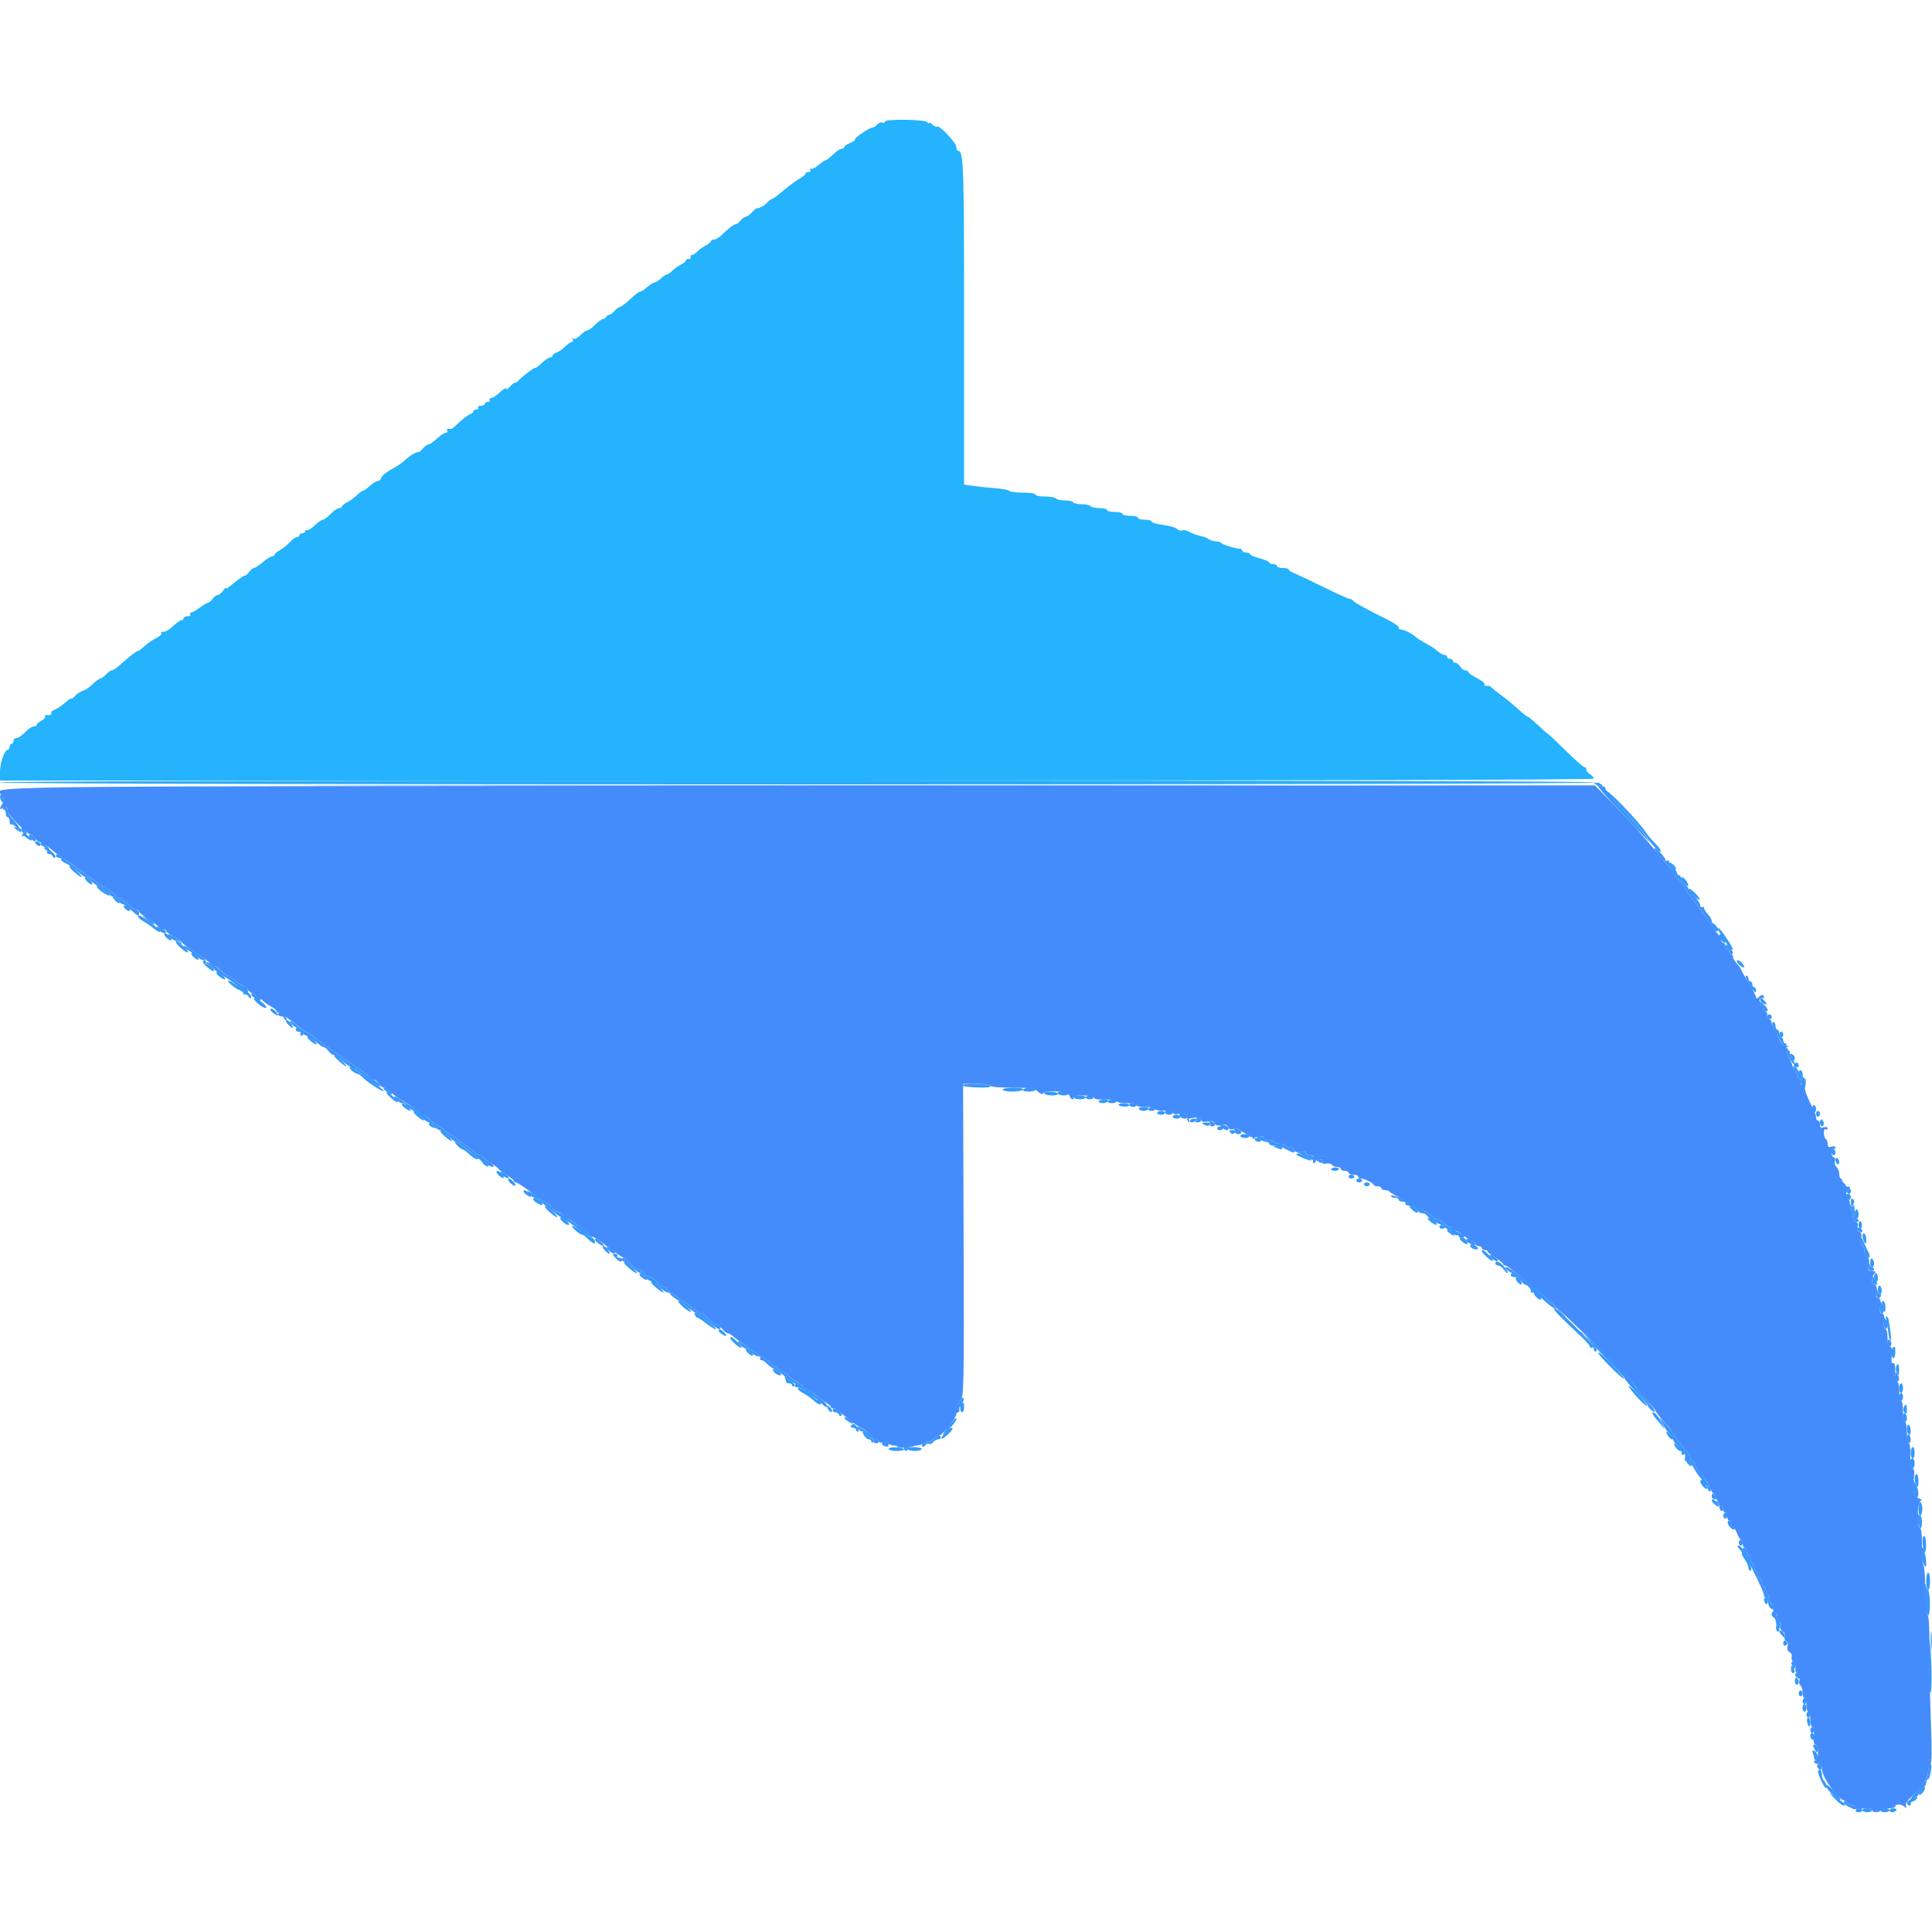 <svg id="svg" version="1.1" xmlns="http://www.w3.org/2000/svg" xmlns:xlink="http://www.w3.org/1999/xlink" width="400" height="400" viewBox="0, 0, 400,400"><g id="svgg"><path id="path0" d="M183.200 25.187 C 183.200 25.401,182.959 25.482,182.664 25.369 C 182.369 25.256,181.897 25.442,181.615 25.782 C 181.333 26.122,180.899 26.401,180.651 26.402 C 180.009 26.404,176.752 28.619,177.011 28.877 C 177.129 28.996,176.680 29.318,176.013 29.595 C 175.346 29.871,174.800 30.255,174.800 30.449 C 174.800 30.642,174.557 30.800,174.259 30.800 C 173.962 30.800,173.154 31.340,172.463 32.000 C 171.772 32.660,171.071 33.200,170.904 33.200 C 170.737 33.201,170.082 33.647,169.448 34.192 C 168.814 34.737,168.111 35.069,167.886 34.930 C 167.651 34.784,167.598 34.873,167.762 35.138 C 167.931 35.412,167.793 35.600,167.424 35.600 C 167.081 35.600,166.800 35.741,166.800 35.914 C 166.800 36.086,166.305 36.524,165.700 36.887 C 164.481 37.617,163.367 38.451,161.404 40.100 C 160.684 40.705,159.959 41.200,159.794 41.200 C 159.629 41.200,159.203 41.527,158.847 41.928 C 158.244 42.606,157.439 43.053,156.678 43.132 C 156.501 43.150,156.051 43.525,155.678 43.965 C 155.305 44.406,154.730 44.819,154.400 44.883 C 154.070 44.947,153.565 45.315,153.277 45.700 C 152.990 46.085,152.587 46.400,152.382 46.400 C 151.982 46.400,150.870 47.249,149.368 48.700 C 148.856 49.195,148.158 49.600,147.818 49.600 C 147.478 49.600,147.200 49.750,147.200 49.932 C 147.200 50.115,146.705 50.519,146.100 50.830 C 145.495 51.140,144.709 51.711,144.353 52.097 C 143.997 52.484,143.492 52.800,143.229 52.800 C 142.967 52.800,142.864 52.980,143.000 53.200 C 143.136 53.420,142.967 53.600,142.624 53.600 C 142.281 53.600,142.000 53.750,142.000 53.932 C 142.000 54.115,141.505 54.519,140.900 54.830 C 140.295 55.140,139.509 55.711,139.153 56.097 C 138.797 56.484,138.336 56.800,138.129 56.800 C 137.921 56.800,137.369 57.156,136.901 57.591 C 136.434 58.027,135.820 58.432,135.536 58.491 C 135.042 58.595,134.778 58.772,133.431 59.900 C 133.102 60.175,132.668 60.400,132.465 60.400 C 132.262 60.400,131.385 61.075,130.516 61.900 C 129.647 62.725,128.692 63.456,128.393 63.525 C 128.095 63.594,127.548 63.999,127.178 64.425 C 126.809 64.851,126.317 65.200,126.086 65.200 C 125.856 65.200,125.607 65.366,125.533 65.570 C 125.460 65.773,125.132 65.998,124.804 66.070 C 124.476 66.141,123.729 66.695,123.143 67.300 C 122.558 67.905,121.873 68.400,121.621 68.400 C 121.370 68.400,120.710 68.853,120.156 69.408 C 119.602 69.962,118.952 70.294,118.712 70.146 C 118.451 69.985,118.391 70.062,118.562 70.338 C 118.719 70.592,118.648 70.800,118.405 70.800 C 118.162 70.800,117.528 71.236,116.995 71.769 C 116.462 72.302,115.660 72.854,115.213 72.996 C 114.766 73.138,114.400 73.422,114.400 73.627 C 114.400 73.832,114.175 74.001,113.900 74.002 C 113.625 74.003,112.815 74.552,112.100 75.222 C 111.385 75.892,110.800 76.326,110.800 76.187 C 110.800 75.890,107.464 78.449,107.267 78.897 C 107.193 79.064,106.944 79.200,106.714 79.200 C 106.483 79.200,105.958 79.588,105.547 80.061 C 105.136 80.535,104.800 80.713,104.800 80.458 C 104.800 80.202,104.233 80.535,103.541 81.197 C 102.848 81.858,102.027 82.400,101.717 82.400 C 101.407 82.400,101.264 82.580,101.400 82.800 C 101.536 83.020,101.367 83.200,101.024 83.200 C 100.681 83.200,100.400 83.380,100.400 83.600 C 100.400 83.820,100.029 84.000,99.576 84.000 C 99.123 84.000,98.864 84.180,99.000 84.400 C 99.136 84.620,98.967 84.800,98.624 84.800 C 98.281 84.800,98.000 84.968,98.000 85.173 C 98.000 85.378,97.685 85.649,97.300 85.774 C 96.915 85.899,95.931 86.637,95.113 87.414 C 94.294 88.191,93.529 88.821,93.413 88.813 C 92.572 88.761,92.384 88.850,92.600 89.200 C 92.736 89.420,92.593 89.600,92.283 89.600 C 91.973 89.600,91.154 90.140,90.463 90.800 C 89.772 91.460,89.002 92.000,88.751 92.000 C 88.499 92.000,87.971 92.372,87.577 92.826 C 87.183 93.281,86.802 93.629,86.730 93.600 C 86.349 93.448,84.903 94.277,83.933 95.204 C 83.325 95.785,82.016 96.678,81.022 97.188 C 80.029 97.699,79.111 98.451,78.981 98.859 C 78.852 99.266,78.497 99.600,78.194 99.600 C 77.890 99.600,77.156 100.050,76.562 100.600 C 75.969 101.150,75.338 101.600,75.160 101.600 C 74.982 101.600,74.423 102.005,73.918 102.500 C 73.413 102.995,72.505 103.655,71.900 103.968 C 71.295 104.280,70.800 104.685,70.800 104.868 C 70.800 105.050,70.532 105.200,70.203 105.200 C 69.875 105.200,69.091 105.740,68.460 106.400 C 67.829 107.060,67.106 107.600,66.853 107.600 C 66.600 107.600,65.831 108.136,65.145 108.792 C 64.459 109.448,63.741 109.887,63.549 109.768 C 63.357 109.650,63.200 109.743,63.200 109.976 C 63.200 110.209,62.930 110.400,62.600 110.400 C 62.270 110.400,62.000 110.580,62.000 110.800 C 62.000 111.020,61.762 111.200,61.472 111.200 C 61.182 111.200,60.572 111.628,60.118 112.150 C 59.664 112.673,58.731 113.432,58.046 113.837 C 57.361 114.241,56.800 114.714,56.800 114.886 C 56.800 115.059,56.575 115.200,56.300 115.201 C 56.025 115.201,55.170 115.741,54.400 116.400 C 53.630 117.059,52.815 117.599,52.588 117.599 C 52.362 117.600,51.917 117.960,51.600 118.400 C 51.283 118.840,50.864 119.200,50.669 119.200 C 50.364 119.200,49.476 119.838,47.300 121.622 C 47.025 121.847,46.800 121.894,46.800 121.727 C 46.800 121.559,46.520 121.822,46.177 122.311 C 45.835 122.800,45.335 123.200,45.066 123.200 C 44.797 123.200,44.317 123.560,44.000 124.000 C 43.683 124.440,43.255 124.800,43.049 124.800 C 42.844 124.800,42.086 125.250,41.364 125.800 C 40.643 126.350,39.851 126.800,39.603 126.800 C 39.355 126.800,39.264 126.980,39.400 127.200 C 39.536 127.420,39.277 127.600,38.824 127.600 C 38.371 127.600,38.000 127.780,38.000 128.000 C 38.000 128.220,37.820 128.400,37.600 128.400 C 37.380 128.400,36.853 128.715,36.429 129.100 C 34.884 130.502,34.422 130.800,33.793 130.800 C 33.441 130.800,33.252 130.960,33.373 131.156 C 33.494 131.352,33.010 131.793,32.296 132.137 C 31.583 132.481,30.513 133.221,29.917 133.781 C 29.322 134.342,28.692 134.800,28.517 134.800 C 28.203 134.801,26.821 135.885,24.693 137.803 C 24.084 138.351,23.385 138.800,23.140 138.800 C 22.895 138.800,22.391 139.149,22.022 139.575 C 21.652 140.001,21.092 140.406,20.778 140.475 C 20.465 140.544,19.752 141.070,19.196 141.644 C 18.639 142.218,17.738 142.829,17.192 143.001 C 16.646 143.173,15.885 143.676,15.500 144.118 C 15.115 144.561,14.800 144.786,14.800 144.620 C 14.800 144.453,14.182 144.860,13.426 145.523 C 12.671 146.187,11.678 146.848,11.220 146.994 C 10.763 147.139,10.492 147.425,10.618 147.629 C 10.829 147.971,10.259 148.174,9.470 148.037 C 9.289 148.006,9.238 148.138,9.357 148.330 C 9.475 148.522,9.129 148.917,8.586 149.207 C 8.044 149.498,7.600 149.885,7.600 150.068 C 7.600 150.250,7.312 150.400,6.960 150.400 C 6.609 150.400,5.817 150.940,5.200 151.600 C 4.583 152.260,3.791 152.800,3.440 152.800 C 3.088 152.800,2.800 153.070,2.800 153.400 C 2.800 153.730,2.620 154.000,2.400 154.000 C 2.180 154.000,2.000 154.270,2.000 154.600 C 2.000 154.930,1.841 155.200,1.646 155.200 C 0.980 155.200,0.000 157.917,0.000 159.760 L 0.000 161.600 165.000 161.600 C 273.793 161.600,330.000 161.465,330.000 161.203 C 330.000 160.985,329.640 160.582,329.200 160.307 C 328.760 160.032,328.400 159.551,328.400 159.237 C 328.400 158.923,328.295 158.772,328.167 158.900 C 328.039 159.028,326.309 157.528,324.323 155.567 C 322.337 153.605,320.641 152.000,320.554 152.000 C 320.468 152.000,319.543 151.191,318.499 150.202 C 317.454 149.213,316.484 148.403,316.342 148.402 C 316.201 148.401,315.535 147.905,314.864 147.300 C 313.079 145.691,311.881 144.702,310.625 143.800 C 310.013 143.360,309.268 142.769,308.970 142.486 C 308.672 142.203,308.332 141.978,308.214 141.986 C 307.396 142.040,307.180 141.957,307.365 141.657 C 307.481 141.468,306.772 140.900,305.788 140.394 C 304.805 139.888,304.000 139.323,304.000 139.137 C 304.000 138.952,303.732 138.800,303.403 138.800 C 303.075 138.800,302.582 138.440,302.307 138.000 C 302.032 137.560,301.581 137.200,301.304 137.200 C 301.027 137.200,300.800 137.020,300.800 136.800 C 300.800 136.580,300.530 136.400,300.200 136.400 C 299.870 136.400,299.600 136.220,299.600 136.000 C 299.600 135.780,299.364 135.600,299.075 135.600 C 298.787 135.600,298.193 135.285,297.755 134.900 C 297.317 134.515,296.608 134.003,296.180 133.762 C 293.928 132.499,293.382 132.155,292.853 131.667 C 292.206 131.068,290.360 130.236,289.900 130.335 C 289.735 130.371,289.597 130.175,289.594 129.900 C 289.591 129.625,288.376 128.813,286.894 128.095 C 283.143 126.277,280.225 124.655,280.067 124.300 C 279.993 124.135,279.723 124.001,279.467 124.002 C 279.210 124.004,276.840 122.940,274.200 121.640 C 271.560 120.339,268.815 119.034,268.100 118.739 C 267.385 118.445,266.800 118.069,266.800 117.902 C 266.800 117.736,266.260 117.600,265.600 117.600 C 264.940 117.600,264.400 117.420,264.400 117.200 C 264.400 116.980,264.040 116.800,263.600 116.800 C 263.160 116.800,262.800 116.653,262.800 116.472 C 262.800 116.292,261.900 115.900,260.800 115.600 C 259.700 115.300,258.800 114.908,258.800 114.728 C 258.800 114.547,258.440 114.400,258.000 114.400 C 257.560 114.400,257.200 114.220,257.200 114.000 C 257.200 113.780,256.927 113.600,256.594 113.600 C 255.761 113.600,252.800 112.655,252.800 112.390 C 252.800 112.271,252.323 112.135,251.740 112.087 C 251.158 112.039,250.469 111.823,250.209 111.608 C 249.950 111.392,249.391 111.149,248.969 111.068 C 247.998 110.881,246.806 110.452,245.884 109.957 C 245.490 109.746,244.987 109.684,244.766 109.821 C 244.546 109.957,244.121 109.867,243.823 109.619 C 243.253 109.146,242.370 108.900,239.900 108.523 C 239.075 108.398,238.400 108.138,238.400 107.947 C 238.400 107.756,237.770 107.600,237.000 107.600 C 236.230 107.600,235.600 107.420,235.600 107.200 C 235.600 106.980,234.880 106.800,234.000 106.800 C 233.120 106.800,232.400 106.620,232.400 106.400 C 232.400 106.180,231.680 106.000,230.800 106.000 C 229.920 106.000,229.200 105.820,229.200 105.600 C 229.200 105.380,228.491 105.200,227.624 105.200 C 226.757 105.200,225.936 105.020,225.800 104.800 C 225.664 104.580,224.854 104.400,224.000 104.400 C 223.146 104.400,222.336 104.220,222.200 104.000 C 222.064 103.780,221.254 103.600,220.400 103.600 C 219.546 103.600,218.736 103.420,218.600 103.200 C 218.464 102.980,217.463 102.800,216.376 102.800 C 215.289 102.800,214.400 102.620,214.400 102.400 C 214.400 102.176,213.293 102.000,211.880 102.000 C 210.494 102.000,209.189 101.834,208.980 101.631 C 208.771 101.428,207.340 101.169,205.800 101.055 C 204.260 100.941,202.235 100.728,201.300 100.582 L 199.600 100.316 199.600 66.838 C 199.600 33.502,199.517 31.216,198.300 31.203 C 198.135 31.201,198.000 30.854,198.000 30.432 C 198.000 29.566,194.515 25.882,193.998 26.201 C 193.815 26.315,193.380 26.123,193.032 25.775 C 192.685 25.427,192.400 25.282,192.400 25.451 C 192.400 25.621,192.184 25.544,191.920 25.280 C 191.331 24.691,183.200 24.604,183.200 25.187 " stroke="none" fill="#24b3fc" fill-rule="evenodd"></path><path id="path1" d="M165.100 162.700 C -14.011 162.809,-0.855 162.641,0.496 164.805 C 0.891 165.438,0.891 165.762,0.496 166.395 C -0.153 167.434,-0.135 167.810,0.537 167.252 C 1.159 166.736,1.600 167.046,1.600 167.998 C 1.600 168.690,5.707 172.800,6.399 172.800 C 6.616 172.800,7.018 173.160,7.293 173.600 C 7.568 174.040,8.064 174.401,8.396 174.402 C 8.728 174.403,9.548 174.898,10.219 175.502 C 10.889 176.106,11.725 176.780,12.076 177.000 C 13.245 177.733,18.176 181.233,20.000 182.624 C 20.990 183.379,22.167 184.159,22.616 184.357 C 23.065 184.555,23.673 185.005,23.965 185.358 C 24.258 185.711,24.666 186.000,24.871 186.000 C 25.076 186.000,25.819 186.539,26.522 187.198 C 27.225 187.857,28.025 188.397,28.300 188.398 C 28.575 188.399,28.800 188.550,28.800 188.732 C 28.800 188.915,29.292 189.320,29.893 189.632 C 30.494 189.945,31.511 190.695,32.152 191.300 C 32.794 191.905,33.562 192.400,33.859 192.400 C 34.157 192.400,34.400 192.547,34.400 192.726 C 34.400 192.906,35.106 193.450,35.969 193.935 C 36.833 194.420,37.598 194.959,37.669 195.132 C 37.741 195.305,38.880 196.153,40.200 197.017 C 41.520 197.880,42.949 198.904,43.375 199.293 C 43.802 199.682,44.305 200.000,44.494 200.000 C 44.682 200.000,45.286 200.450,45.836 201.000 C 46.386 201.550,46.980 202.000,47.156 202.000 C 47.332 202.000,47.999 202.450,48.638 203.000 C 49.277 203.549,49.985 203.999,50.212 204.000 C 50.438 204.000,50.883 204.360,51.200 204.800 C 51.517 205.240,52.007 205.600,52.288 205.600 C 52.570 205.600,52.800 205.780,52.800 206.000 C 52.800 206.220,53.004 206.400,53.253 206.400 C 53.502 206.400,53.997 206.716,54.353 207.103 C 54.709 207.489,55.495 208.060,56.100 208.370 C 56.705 208.681,57.200 209.085,57.200 209.268 C 57.200 209.450,57.385 209.600,57.611 209.600 C 57.838 209.600,59.143 210.466,60.511 211.524 C 61.880 212.582,63.270 213.572,63.600 213.724 C 63.930 213.876,65.010 214.627,66.000 215.394 C 67.572 216.611,72.123 219.833,73.921 221.000 C 74.757 221.543,75.978 222.494,76.616 223.100 C 76.906 223.375,77.334 223.600,77.568 223.600 C 77.802 223.600,78.218 223.960,78.493 224.400 C 78.768 224.840,79.227 225.200,79.514 225.200 C 79.801 225.200,80.499 225.662,81.063 226.227 C 81.628 226.792,82.475 227.423,82.945 227.629 C 83.415 227.835,84.610 228.632,85.600 229.402 C 86.590 230.171,87.670 230.922,88.000 231.071 C 88.330 231.220,88.690 231.466,88.800 231.618 C 88.995 231.887,90.027 232.632,95.000 236.091 C 96.320 237.010,97.749 238.085,98.175 238.481 C 98.602 238.876,99.187 239.200,99.475 239.200 C 99.764 239.200,100.000 239.338,100.000 239.506 C 100.000 239.674,100.720 240.256,101.600 240.800 C 102.480 241.344,103.200 241.884,103.200 242.000 C 103.200 242.116,103.920 242.656,104.800 243.200 C 105.680 243.744,106.400 244.326,106.400 244.494 C 106.400 244.662,106.578 244.800,106.797 244.800 C 107.123 244.800,109.581 246.473,111.425 247.951 C 111.659 248.138,112.289 248.525,112.825 248.809 C 113.361 249.094,114.035 249.658,114.323 250.063 C 114.610 250.469,115.077 250.800,115.361 250.800 C 115.644 250.800,116.202 251.160,116.600 251.600 C 116.998 252.040,117.475 252.400,117.659 252.400 C 117.955 252.400,120.554 254.238,122.505 255.826 C 122.892 256.142,123.295 256.400,123.400 256.400 C 123.505 256.400,123.908 256.658,124.295 256.974 C 126.215 258.537,128.843 260.400,129.129 260.400 C 129.306 260.400,129.968 260.940,130.600 261.600 C 131.232 262.260,131.958 262.800,132.213 262.800 C 132.468 262.800,133.002 263.160,133.400 263.600 C 133.798 264.040,134.335 264.400,134.592 264.400 C 134.850 264.400,135.483 264.850,136.000 265.400 C 136.517 265.950,137.178 266.400,137.470 266.400 C 137.761 266.400,138.000 266.538,138.000 266.706 C 138.000 266.963,140.182 268.575,142.729 270.200 C 143.074 270.420,143.715 270.915,144.154 271.300 C 144.592 271.685,145.099 272.000,145.279 272.000 C 145.460 272.000,146.172 272.540,146.863 273.200 C 147.554 273.860,148.322 274.400,148.571 274.400 C 148.820 274.400,149.283 274.760,149.600 275.200 C 149.917 275.640,150.373 276.000,150.613 276.000 C 150.853 276.000,151.398 276.325,151.825 276.722 C 152.461 277.314,156.369 280.031,159.129 281.800 C 159.472 282.020,160.163 282.591,160.664 283.069 C 161.164 283.547,161.940 284.054,162.387 284.196 C 162.834 284.338,163.200 284.579,163.200 284.733 C 163.200 284.886,163.920 285.456,164.800 286.000 C 165.680 286.544,166.400 287.126,166.400 287.294 C 166.400 287.462,166.625 287.600,166.900 287.600 C 167.175 287.601,167.940 288.066,168.600 288.635 C 169.260 289.204,170.295 289.963,170.900 290.321 C 171.505 290.679,172.000 291.114,172.000 291.286 C 172.000 291.459,172.236 291.600,172.525 291.600 C 172.813 291.600,173.404 291.915,173.838 292.300 C 175.335 293.627,177.954 295.600,178.219 295.600 C 178.533 295.600,181.685 298.017,182.055 298.541 C 182.196 298.740,182.538 298.762,182.816 298.590 C 183.108 298.410,183.507 298.515,183.761 298.839 C 184.349 299.591,190.362 299.626,191.146 298.882 C 191.447 298.597,191.886 298.429,192.121 298.507 C 192.357 298.586,192.876 298.324,193.275 297.925 C 193.674 297.526,194.225 297.192,194.500 297.183 C 195.062 297.164,198.000 293.515,198.000 292.837 C 198.000 292.597,198.183 292.400,198.408 292.400 C 198.644 292.400,198.708 291.974,198.560 291.384 C 198.391 290.711,198.526 290.123,198.960 289.645 C 199.556 288.986,199.605 286.061,199.507 256.661 L 199.400 224.400 202.076 224.400 C 203.548 224.400,204.864 224.580,205.000 224.800 C 205.141 225.027,207.143 225.200,209.640 225.200 C 213.512 225.200,214.138 225.297,214.911 226.017 C 215.394 226.467,215.851 226.647,215.928 226.417 C 216.211 225.567,221.118 225.910,221.400 226.800 C 221.540 227.240,221.832 227.600,222.051 227.600 C 222.269 227.600,222.336 227.420,222.200 227.200 C 222.047 226.952,222.785 226.800,224.143 226.800 C 225.482 226.800,226.395 226.985,226.492 227.276 C 226.596 227.588,227.439 227.716,228.925 227.647 C 230.343 227.582,231.200 227.704,231.200 227.971 C 231.200 228.225,232.108 228.400,233.424 228.400 C 234.804 228.400,235.553 228.552,235.400 228.800 C 235.248 229.047,235.929 229.200,237.176 229.200 C 238.289 229.200,239.200 229.379,239.200 229.597 C 239.200 229.816,239.936 229.965,240.835 229.930 C 241.791 229.893,242.601 230.078,242.785 230.376 C 242.968 230.672,243.433 230.780,243.894 230.634 C 244.952 230.298,246.097 230.771,245.840 231.439 C 245.727 231.733,245.835 232.098,246.079 232.249 C 246.348 232.415,246.411 232.341,246.238 232.062 C 246.081 231.808,246.098 231.587,246.276 231.570 C 246.454 231.554,247.011 231.464,247.513 231.371 C 248.087 231.264,248.514 231.431,248.663 231.821 C 248.837 232.272,249.214 232.373,250.051 232.189 C 250.885 232.006,251.266 232.105,251.437 232.551 C 251.605 232.990,252.002 233.100,252.830 232.934 C 253.676 232.765,254.054 232.876,254.236 233.348 C 254.413 233.810,254.769 233.923,255.485 233.743 C 256.124 233.583,256.606 233.686,256.818 234.029 C 257.000 234.324,257.656 234.574,258.275 234.583 C 259.122 234.596,259.384 234.784,259.337 235.343 C 259.292 235.885,259.394 235.966,259.717 235.643 C 260.269 235.091,261.600 235.061,261.600 235.600 C 261.600 235.820,262.039 236.000,262.576 236.000 C 263.113 236.000,263.664 236.180,263.800 236.400 C 263.936 236.620,264.476 236.800,265.000 236.800 C 265.524 236.800,266.064 236.980,266.200 237.200 C 266.336 237.420,266.797 237.600,267.224 237.600 C 267.651 237.600,268.000 237.839,268.000 238.131 C 268.000 238.493,268.381 238.606,269.200 238.485 C 269.920 238.380,270.400 238.487,270.400 238.755 C 270.400 239.000,270.781 239.200,271.247 239.200 C 271.896 239.200,272.045 239.386,271.884 240.000 C 271.769 240.440,271.838 240.800,272.037 240.800 C 272.237 240.800,272.400 240.620,272.400 240.400 C 272.400 240.180,272.779 240.000,273.243 240.000 C 273.784 240.000,274.012 240.192,273.879 240.538 C 273.734 240.918,273.942 241.024,274.590 240.900 C 275.094 240.804,275.628 240.922,275.777 241.162 C 275.925 241.403,276.397 241.600,276.824 241.600 C 277.251 241.600,277.600 241.780,277.600 242.000 C 277.600 242.220,277.960 242.400,278.400 242.400 C 278.840 242.400,279.200 242.580,279.200 242.800 C 279.200 243.020,279.650 243.200,280.200 243.200 C 280.750 243.200,281.200 243.380,281.200 243.600 C 281.200 243.820,281.434 244.000,281.720 244.000 C 282.456 244.000,284.393 244.941,284.397 245.300 C 284.399 245.465,284.760 245.600,285.200 245.600 C 285.640 245.600,286.000 245.780,286.000 246.000 C 286.000 246.220,286.345 246.400,286.767 246.400 C 287.188 246.400,287.593 246.535,287.667 246.700 C 287.740 246.865,289.240 247.718,291.000 248.595 C 292.760 249.472,294.290 250.282,294.400 250.395 C 294.510 250.509,295.095 250.856,295.700 251.168 C 296.305 251.480,296.800 251.885,296.800 252.068 C 296.800 252.250,297.078 252.400,297.417 252.400 C 297.756 252.400,298.420 252.760,298.892 253.200 C 299.364 253.640,299.987 254.000,300.275 254.000 C 300.564 254.000,300.800 254.180,300.800 254.400 C 300.800 254.620,301.036 254.800,301.325 254.800 C 301.613 254.800,302.198 255.115,302.625 255.500 C 303.051 255.885,303.895 256.455,304.500 256.768 C 305.105 257.080,305.600 257.485,305.600 257.668 C 305.600 257.850,305.870 258.000,306.200 258.000 C 306.530 258.000,306.800 258.180,306.800 258.400 C 306.800 258.620,307.070 258.800,307.400 258.800 C 307.730 258.800,308.000 258.938,308.000 259.106 C 308.000 259.274,308.720 259.856,309.600 260.400 C 310.480 260.944,311.200 261.526,311.200 261.694 C 311.200 261.862,311.388 262.000,311.618 262.000 C 311.999 262.000,313.013 262.791,318.986 267.751 C 324.009 271.921,338.756 286.553,338.791 287.400 C 338.800 287.620,339.698 288.700,340.787 289.800 C 341.875 290.900,342.774 291.937,342.783 292.103 C 342.798 292.376,344.177 294.063,345.500 295.427 C 345.775 295.711,346.000 296.056,346.000 296.195 C 346.000 296.449,348.002 299.098,349.300 300.562 C 349.685 300.996,350.000 301.587,350.000 301.875 C 350.000 302.164,350.177 302.400,350.392 302.400 C 350.608 302.400,350.898 302.850,351.036 303.400 C 351.174 303.950,351.415 304.400,351.572 304.400 C 351.896 304.400,354.000 307.505,354.000 307.982 C 354.000 308.153,354.373 308.766,354.829 309.346 C 355.285 309.926,355.555 310.400,355.429 310.400 C 355.303 310.400,355.560 310.760,356.000 311.200 C 356.440 311.640,356.800 312.270,356.800 312.600 C 356.800 312.930,356.980 313.200,357.200 313.200 C 357.420 313.200,357.600 313.560,357.600 314.000 C 357.600 314.440,357.780 314.800,358.000 314.800 C 358.220 314.800,358.400 315.070,358.400 315.400 C 358.400 315.730,358.546 316.000,358.725 316.000 C 358.904 316.000,359.298 316.630,359.600 317.400 C 359.902 318.170,360.296 318.800,360.475 318.800 C 360.654 318.800,360.800 319.160,360.800 319.600 C 360.800 320.040,360.980 320.400,361.200 320.400 C 361.420 320.400,361.600 320.760,361.600 321.200 C 361.600 321.640,361.780 322.000,362.000 322.000 C 362.220 322.000,362.400 322.360,362.400 322.800 C 362.400 323.240,362.580 323.600,362.800 323.600 C 363.020 323.600,363.200 323.960,363.200 324.400 C 363.200 324.840,363.380 325.200,363.600 325.200 C 363.820 325.200,364.000 325.560,364.000 326.000 C 364.000 326.440,364.180 326.800,364.400 326.800 C 364.620 326.800,364.800 327.160,364.800 327.600 C 364.800 328.040,364.980 328.400,365.200 328.400 C 365.420 328.400,365.600 328.749,365.600 329.176 C 365.600 329.603,365.780 330.064,366.000 330.200 C 366.220 330.336,366.400 330.797,366.400 331.224 C 366.400 331.651,366.601 332.000,366.847 332.000 C 367.092 332.000,367.202 332.348,367.091 332.774 C 366.974 333.222,367.123 333.638,367.444 333.762 C 367.750 333.879,368.000 334.330,368.000 334.764 C 368.000 335.198,368.196 335.674,368.435 335.822 C 368.674 335.969,368.784 336.418,368.679 336.819 C 368.569 337.239,368.744 337.646,369.090 337.779 C 369.450 337.917,369.610 338.318,369.490 338.779 C 369.378 339.207,369.521 339.638,369.813 339.750 C 370.133 339.872,370.248 340.293,370.109 340.826 C 369.960 341.396,370.104 341.827,370.524 342.061 C 370.877 342.259,371.067 342.682,370.945 343.000 C 370.822 343.319,371.002 343.859,371.344 344.201 C 371.686 344.543,371.866 345.083,371.744 345.401 C 371.622 345.719,371.794 346.251,372.126 346.583 C 372.457 346.914,372.639 347.529,372.530 347.948 C 372.420 348.367,372.526 348.831,372.765 348.978 C 373.004 349.126,373.200 349.777,373.200 350.424 C 373.200 351.071,373.380 351.600,373.600 351.600 C 373.820 351.600,374.000 352.230,374.000 353.000 C 374.000 353.770,374.180 354.400,374.400 354.400 C 374.620 354.400,374.800 355.120,374.800 356.000 C 374.800 356.898,374.993 357.600,375.240 357.600 C 375.517 357.600,375.627 358.270,375.537 359.400 C 375.438 360.655,375.547 361.200,375.897 361.200 C 376.217 361.200,376.400 361.782,376.400 362.800 C 376.400 363.680,376.220 364.400,376.000 364.400 C 375.780 364.400,375.600 364.580,375.600 364.800 C 375.600 365.020,375.960 365.200,376.400 365.200 C 376.984 365.200,377.200 365.467,377.200 366.188 C 377.200 367.972,380.695 372.800,381.987 372.800 C 382.214 372.800,382.400 372.980,382.400 373.200 C 382.400 373.420,382.760 373.600,383.200 373.600 C 384.081 373.600,384.292 374.234,383.500 374.504 C 383.225 374.598,384.035 374.591,385.300 374.488 C 386.847 374.362,387.600 374.448,387.600 374.750 C 387.600 375.307,389.062 375.347,389.400 374.800 C 389.536 374.580,390.267 374.400,391.024 374.400 C 391.781 374.400,392.400 374.220,392.400 374.000 C 392.400 373.434,393.742 373.503,394.344 374.100 C 394.747 374.501,394.797 374.468,394.594 373.935 C 394.418 373.473,394.896 372.759,396.164 371.591 C 398.110 369.797,399.200 368.011,399.200 366.619 C 399.200 366.146,399.402 365.558,399.648 365.312 C 399.970 364.990,400.008 362.633,399.783 356.932 C 399.610 352.569,399.476 345.760,399.483 341.800 C 399.493 336.900,399.354 334.508,399.049 334.314 C 398.759 334.128,398.600 332.361,398.600 329.314 C 398.600 326.721,398.437 324.346,398.237 324.036 C 398.037 323.725,397.896 321.932,397.923 320.051 C 397.957 317.762,397.813 316.532,397.490 316.332 C 396.823 315.920,396.907 311.228,397.590 310.806 C 397.971 310.571,397.894 310.420,397.293 310.229 C 396.267 309.904,395.887 308.427,396.234 306.114 C 396.430 304.806,396.358 304.221,395.971 303.982 C 395.606 303.757,395.460 302.883,395.511 301.226 C 395.552 299.857,395.414 298.800,395.192 298.800 C 394.977 298.800,394.800 297.810,394.800 296.600 C 394.800 295.390,394.620 294.400,394.400 294.400 C 394.180 294.400,394.000 293.410,394.000 292.200 C 394.000 290.990,393.820 290.000,393.600 290.000 C 393.380 290.000,393.200 289.100,393.200 288.000 C 393.200 286.900,393.020 286.000,392.800 286.000 C 392.580 286.000,392.400 285.089,392.400 283.976 C 392.400 282.595,392.259 282.040,391.956 282.227 C 391.647 282.418,391.556 281.937,391.659 280.651 C 391.762 279.353,391.655 278.800,391.303 278.800 C 390.974 278.800,390.800 278.179,390.800 277.000 C 390.800 275.953,390.615 275.200,390.358 275.200 C 390.084 275.200,389.974 274.593,390.069 273.600 C 390.180 272.432,390.072 272.000,389.669 272.000 C 389.265 272.000,389.157 271.568,389.269 270.400 C 389.380 269.230,389.272 268.800,388.867 268.800 C 388.469 268.800,388.359 268.405,388.476 267.400 C 388.589 266.435,388.478 266.000,388.120 266.000 C 387.466 266.000,387.438 264.322,388.080 263.680 C 388.453 263.307,388.353 263.200,387.628 263.200 C 386.790 263.200,386.718 263.062,386.917 261.831 C 387.075 260.859,386.975 260.399,386.570 260.244 C 386.256 260.123,386.000 259.580,386.000 259.036 C 386.000 258.492,385.802 257.925,385.560 257.775 C 385.314 257.623,385.218 257.010,385.342 256.388 C 385.499 255.605,385.383 255.202,384.955 255.038 C 384.553 254.884,384.432 254.529,384.600 254.000 C 384.770 253.465,384.645 253.116,384.228 252.955 C 383.862 252.815,383.600 252.242,383.600 251.581 C 383.600 250.957,383.408 250.328,383.173 250.183 C 382.938 250.038,382.847 249.654,382.972 249.330 C 383.096 249.006,382.936 248.479,382.616 248.159 C 382.021 247.564,382.197 246.442,382.971 245.899 C 383.207 245.733,382.950 245.643,382.400 245.699 C 381.592 245.781,381.406 245.627,381.432 244.900 C 381.449 244.405,381.314 244.000,381.132 244.000 C 380.949 244.000,380.800 243.572,380.800 243.049 C 380.800 242.526,380.549 241.889,380.241 241.634 C 379.934 241.379,379.775 240.817,379.888 240.385 C 380.001 239.951,379.894 239.600,379.647 239.600 C 379.401 239.600,379.200 239.139,379.200 238.576 C 379.200 237.996,379.373 237.660,379.600 237.800 C 379.820 237.936,380.000 237.844,380.000 237.597 C 380.000 237.328,379.677 237.249,379.200 237.400 C 378.581 237.596,378.400 237.472,378.400 236.851 C 378.400 236.409,378.220 235.936,378.000 235.800 C 377.780 235.664,377.600 235.103,377.600 234.553 C 377.600 233.988,377.774 233.660,378.000 233.800 C 378.220 233.936,378.400 233.844,378.400 233.597 C 378.400 233.328,378.077 233.249,377.600 233.400 C 376.976 233.598,376.800 233.472,376.800 232.827 C 376.800 232.372,376.620 232.000,376.400 232.000 C 376.180 232.000,376.000 231.728,376.000 231.395 C 376.000 231.062,375.840 230.477,375.644 230.095 C 374.136 227.155,373.531 225.558,373.728 225.043 C 373.886 224.633,373.774 224.512,373.380 224.663 C 372.986 224.814,372.800 224.614,372.800 224.043 C 372.800 223.579,372.620 223.200,372.400 223.200 C 372.180 223.200,372.000 222.840,372.000 222.400 C 372.000 221.960,371.820 221.600,371.600 221.600 C 371.380 221.600,371.200 221.347,371.200 221.038 C 371.200 220.729,370.801 219.728,370.314 218.815 C 369.550 217.385,369.508 217.097,370.014 216.739 C 370.501 216.395,370.485 216.361,369.919 216.542 C 369.458 216.690,369.057 216.413,368.674 215.680 C 368.363 215.086,367.816 214.060,367.457 213.400 C 367.098 212.740,366.804 211.969,366.802 211.687 C 366.801 211.406,366.541 211.076,366.225 210.954 C 365.909 210.833,365.748 210.480,365.867 210.170 C 365.986 209.860,365.795 209.496,365.444 209.361 C 365.092 209.227,364.892 208.975,364.998 208.803 C 365.104 208.631,364.934 208.277,364.619 208.016 C 364.019 207.518,364.223 206.243,364.842 206.626 C 365.039 206.748,365.200 206.657,365.200 206.424 C 365.200 205.860,364.673 205.887,364.080 206.480 C 363.756 206.804,363.600 206.817,363.600 206.521 C 363.600 206.279,362.880 204.897,362.000 203.448 C 361.120 202.000,360.400 200.714,360.400 200.591 C 360.400 200.467,360.040 199.980,359.600 199.508 C 359.160 199.036,358.800 198.413,358.800 198.125 C 358.800 197.836,358.620 197.600,358.400 197.600 C 358.180 197.600,358.000 197.330,358.000 197.000 C 358.000 196.670,357.820 196.400,357.600 196.400 C 357.380 196.400,357.200 196.130,357.200 195.800 C 357.200 195.470,357.020 195.200,356.800 195.200 C 356.580 195.200,356.400 194.964,356.400 194.675 C 356.400 194.387,356.040 193.764,355.600 193.292 C 355.160 192.820,354.800 192.261,354.800 192.050 C 354.800 191.839,354.657 191.607,354.483 191.533 C 354.309 191.460,353.364 190.231,352.383 188.802 C 351.402 187.373,350.195 185.755,349.700 185.206 C 349.205 184.657,348.800 184.015,348.800 183.779 C 348.800 183.543,348.260 182.832,347.600 182.200 C 346.940 181.568,346.400 180.891,346.400 180.697 C 346.400 180.502,346.166 180.108,345.879 179.822 C 345.593 179.535,344.738 178.541,343.979 177.611 C 343.221 176.682,342.098 175.354,341.485 174.661 C 340.872 173.967,339.792 172.701,339.085 171.846 C 338.378 170.991,336.090 168.561,334.000 166.446 L 330.200 162.600 165.100 162.700 " stroke="none" fill="#448cfc" fill-rule="evenodd"></path><path id="path2" d="M0.000 162.000 C 0.000 162.543,329.559 162.543,330.400 162.000 C 330.788 161.749,272.496 161.610,165.500 161.606 C 55.429 161.602,0.000 161.734,0.000 162.000 " stroke="none" fill="#2cacfc" fill-rule="evenodd"></path><path id="path3" d="M330.634 162.344 C 330.517 162.534,332.082 164.410,334.111 166.514 C 336.140 168.618,338.667 171.298,339.727 172.470 L 341.655 174.600 340.456 172.800 C 339.797 171.810,337.714 169.417,335.829 167.482 C 333.943 165.548,332.400 163.703,332.400 163.382 C 332.400 163.062,332.265 162.821,332.100 162.847 C 331.303 162.973,330.778 162.760,331.000 162.400 C 331.136 162.180,331.157 162.000,331.047 162.000 C 330.937 162.000,330.751 162.155,330.634 162.344 M82.533 162.700 C 128.036 162.756,202.376 162.756,247.733 162.700 C 293.090 162.644,255.860 162.598,165.000 162.598 C 74.140 162.598,37.030 162.644,82.533 162.700 M0.006 164.876 C 0.018 165.881,0.787 166.708,0.794 165.724 C 0.797 165.242,0.620 164.736,0.400 164.600 C 0.180 164.464,0.003 164.588,0.006 164.876 M0.604 167.193 C 0.466 167.417,0.543 167.600,0.776 167.600 C 1.009 167.600,1.200 167.960,1.200 168.400 C 1.200 168.840,1.380 169.200,1.600 169.200 C 1.820 169.200,2.000 169.590,2.000 170.067 C 2.000 170.543,2.111 170.822,2.248 170.686 C 2.384 170.550,2.765 170.708,3.095 171.038 C 3.425 171.368,3.797 171.537,3.920 171.413 C 4.044 171.289,3.573 170.597,2.873 169.875 C 2.173 169.153,1.600 168.266,1.600 167.905 C 1.600 167.101,0.949 166.636,0.604 167.193 M4.400 171.729 C 4.400 172.051,4.670 172.418,5.000 172.545 C 5.330 172.671,5.600 172.678,5.600 172.559 C 5.600 172.440,5.330 172.073,5.000 171.743 C 4.480 171.222,4.400 171.221,4.400 171.729 M6.000 173.029 C 6.000 173.154,6.249 173.506,6.552 173.810 C 7.236 174.493,7.761 174.076,7.148 173.337 C 6.697 172.794,6.000 172.607,6.000 173.029 M8.400 174.753 C 8.400 174.948,8.778 175.206,9.240 175.326 C 9.775 175.466,9.971 175.724,9.778 176.035 C 9.580 176.357,9.643 176.421,9.964 176.222 C 10.331 175.996,10.281 175.732,9.764 175.160 C 9.035 174.355,8.400 174.165,8.400 174.753 M342.851 176.298 C 343.153 176.683,343.580 177.197,343.800 177.443 C 345.717 179.579,346.400 180.441,346.400 180.722 C 346.400 180.902,346.940 181.568,347.600 182.200 C 348.260 182.832,348.800 183.543,348.800 183.779 C 348.800 184.015,349.205 184.657,349.700 185.206 C 350.195 185.755,351.402 187.373,352.383 188.802 C 353.364 190.231,354.309 191.460,354.483 191.533 C 354.657 191.607,354.800 191.922,354.800 192.233 C 354.800 192.545,355.072 192.800,355.403 192.800 C 355.907 192.800,355.924 192.667,355.507 192.000 C 355.232 191.560,354.871 191.200,354.704 191.200 C 354.537 191.200,354.400 190.964,354.400 190.675 C 354.400 190.387,354.040 189.764,353.600 189.292 C 353.160 188.820,352.800 188.235,352.800 187.993 C 352.800 187.751,352.620 187.664,352.400 187.800 C 352.180 187.936,352.000 187.749,352.000 187.384 C 352.000 187.019,351.460 186.217,350.800 185.600 C 350.140 184.983,349.600 184.309,349.600 184.102 C 349.600 183.894,349.240 183.398,348.800 183.000 C 348.360 182.602,348.000 182.034,348.000 181.738 C 348.000 181.442,347.820 181.200,347.600 181.200 C 347.380 181.200,347.200 180.973,347.200 180.696 C 347.200 180.419,346.840 179.968,346.400 179.693 C 345.960 179.418,345.600 178.914,345.600 178.573 C 345.600 178.232,345.420 178.064,345.200 178.200 C 344.980 178.336,344.800 178.248,344.800 178.005 C 344.800 177.530,343.010 175.600,342.569 175.600 C 342.422 175.600,342.549 175.914,342.851 176.298 M11.600 177.200 C 11.600 177.420,11.881 177.600,12.224 177.600 C 12.567 177.600,12.760 177.742,12.652 177.915 C 12.545 178.088,13.017 178.478,13.701 178.781 C 14.385 179.083,15.479 179.841,16.131 180.465 C 16.784 181.089,17.496 181.600,17.712 181.600 C 17.929 181.600,18.397 181.916,18.753 182.303 C 19.109 182.689,19.895 183.260,20.500 183.570 C 21.105 183.881,21.600 184.285,21.600 184.468 C 21.600 184.650,21.870 184.800,22.200 184.800 C 22.530 184.800,22.800 184.980,22.800 185.200 C 22.800 185.420,23.030 185.600,23.312 185.600 C 23.593 185.600,24.083 185.960,24.400 186.400 C 24.717 186.840,25.180 187.200,25.429 187.200 C 25.678 187.200,26.446 187.740,27.137 188.400 C 28.561 189.761,28.800 189.847,28.800 189.000 C 28.800 188.670,28.575 188.399,28.300 188.398 C 28.025 188.397,27.225 187.857,26.522 187.198 C 25.819 186.539,25.076 186.000,24.871 186.000 C 24.666 186.000,24.258 185.711,23.965 185.358 C 23.673 185.005,23.065 184.555,22.616 184.357 C 22.167 184.159,20.990 183.379,20.000 182.624 C 19.010 181.869,16.991 180.422,15.514 179.409 C 14.036 178.396,12.720 177.395,12.590 177.184 C 12.278 176.679,11.600 176.690,11.600 177.200 M30.375 190.375 C 31.131 191.040,31.828 191.506,31.923 191.411 C 32.156 191.177,31.188 190.315,29.985 189.684 C 29.264 189.306,29.369 189.492,30.375 190.375 M32.400 191.866 C 32.400 192.229,33.544 193.200,33.971 193.200 C 34.737 193.200,34.419 192.612,33.397 192.138 C 32.849 191.883,32.400 191.761,32.400 191.866 M34.800 193.442 C 34.800 193.889,35.967 194.800,36.538 194.800 C 36.865 194.800,37.224 195.025,37.335 195.300 C 37.469 195.632,37.547 195.645,37.568 195.340 C 37.586 195.086,36.970 194.507,36.200 194.053 C 35.430 193.599,34.800 193.324,34.800 193.442 M356.153 194.230 C 356.399 194.760,356.827 195.195,357.103 195.197 C 357.505 195.199,357.507 195.040,357.112 194.408 C 356.347 193.182,355.604 193.044,356.153 194.230 M38.000 195.923 C 38.000 196.111,38.495 196.519,39.100 196.830 C 39.705 197.140,40.491 197.711,40.847 198.097 C 41.203 198.484,41.813 198.800,42.203 198.800 C 42.891 198.800,42.399 198.401,39.100 196.287 C 38.495 195.899,38.000 195.735,38.000 195.923 M357.200 196.000 C 357.200 196.220,357.380 196.400,357.600 196.400 C 357.820 196.400,358.000 196.670,358.000 197.000 C 358.000 197.330,358.180 197.600,358.400 197.600 C 358.939 197.600,358.884 197.144,358.243 196.300 C 357.652 195.521,357.200 195.391,357.200 196.000 M42.800 199.494 C 43.130 199.621,43.673 200.012,44.006 200.363 C 44.339 200.713,44.896 201.180,45.245 201.400 C 48.761 203.619,51.109 205.431,50.917 205.778 C 50.788 206.010,50.913 205.987,51.196 205.726 C 51.716 205.245,50.947 204.001,50.129 204.000 C 49.948 203.999,49.277 203.549,48.638 203.000 C 47.999 202.450,47.332 202.000,47.156 202.000 C 46.980 202.000,46.413 201.595,45.896 201.100 C 44.732 199.985,43.373 199.190,42.705 199.232 C 42.386 199.252,42.421 199.348,42.800 199.494 M361.759 203.100 C 362.800 205.075,363.572 205.920,363.587 205.100 C 363.594 204.715,363.420 204.400,363.200 204.400 C 362.980 204.400,362.800 204.130,362.800 203.800 C 362.800 203.470,362.620 203.200,362.400 203.200 C 362.180 203.200,362.000 202.930,362.000 202.600 C 362.000 202.270,361.815 202.000,361.590 202.000 C 361.350 202.000,361.421 202.458,361.759 203.100 M52.000 205.856 C 52.000 206.166,53.281 207.170,53.700 207.187 C 53.865 207.194,54.000 207.020,54.000 206.800 C 54.000 206.580,53.730 206.400,53.400 206.400 C 53.070 206.400,52.800 206.220,52.800 206.000 C 52.800 205.780,52.620 205.600,52.400 205.600 C 52.180 205.600,52.000 205.715,52.000 205.856 M364.539 207.932 C 364.903 208.335,365.104 208.763,364.984 208.883 C 364.864 209.003,365.043 209.208,365.383 209.338 C 366.288 209.686,366.135 208.811,365.139 207.947 C 364.036 206.990,363.678 206.982,364.539 207.932 M57.600 210.000 C 57.600 210.220,57.870 210.400,58.200 210.400 C 58.530 210.400,58.800 210.580,58.800 210.800 C 58.800 211.020,59.008 211.200,59.262 211.200 C 59.524 211.200,59.411 210.854,59.000 210.400 C 58.218 209.536,57.600 209.359,57.600 210.000 M365.826 210.358 C 365.704 210.555,365.874 210.819,366.202 210.946 C 366.565 211.085,366.800 210.944,366.800 210.587 C 366.800 209.940,366.175 209.793,365.826 210.358 M60.064 211.600 C 60.171 211.930,60.752 212.440,61.355 212.734 C 61.958 213.028,62.549 213.523,62.668 213.834 C 62.788 214.145,63.146 214.400,63.464 214.400 C 63.783 214.400,64.619 214.939,65.322 215.598 C 66.025 216.257,66.785 216.797,67.012 216.798 C 67.238 216.799,67.683 217.160,68.000 217.600 C 68.317 218.040,68.809 218.400,69.092 218.400 C 69.375 218.400,70.172 218.940,70.863 219.600 C 71.554 220.260,72.280 220.800,72.476 220.800 C 72.673 220.800,73.051 220.983,73.317 221.207 C 73.583 221.431,74.378 222.016,75.084 222.507 C 75.790 222.998,76.940 223.835,77.639 224.367 C 78.339 224.899,78.830 225.091,78.732 224.795 C 78.633 224.499,78.217 224.064,77.808 223.829 C 77.089 223.415,76.023 222.634,75.038 221.800 C 74.779 221.580,74.282 221.220,73.936 221.000 C 72.400 220.026,67.642 216.665,66.000 215.396 C 65.010 214.630,63.840 213.826,63.400 213.609 C 62.960 213.392,61.985 212.717,61.234 212.108 C 60.427 211.452,59.948 211.245,60.064 211.600 M367.026 212.500 C 367.179 212.995,367.609 213.850,367.980 214.400 C 368.351 214.950,369.149 216.432,369.753 217.692 C 370.357 218.953,371.020 220.089,371.226 220.216 C 371.783 220.560,371.680 220.094,370.954 218.986 C 370.599 218.444,370.432 218.000,370.583 218.000 C 370.734 218.000,370.573 217.715,370.225 217.368 C 369.877 217.020,369.695 216.570,369.820 216.368 C 369.945 216.165,369.857 216.000,369.624 216.000 C 369.391 216.000,369.200 215.730,369.200 215.400 C 369.200 215.070,369.020 214.800,368.800 214.800 C 368.580 214.800,368.400 214.440,368.400 214.000 C 368.400 213.560,368.220 213.200,368.000 213.200 C 367.780 213.200,367.600 212.840,367.600 212.400 C 367.600 211.960,367.408 211.600,367.173 211.600 C 366.914 211.600,366.856 211.954,367.026 212.500 M371.200 221.200 C 371.200 221.420,371.380 221.600,371.600 221.600 C 371.820 221.600,372.000 221.960,372.000 222.400 C 372.000 222.840,372.180 223.200,372.400 223.200 C 372.620 223.200,372.800 223.541,372.800 223.957 C 372.800 224.374,373.031 224.803,373.314 224.912 C 373.617 225.028,373.829 224.810,373.829 224.384 C 373.829 223.985,373.706 223.734,373.557 223.827 C 373.407 223.919,372.997 223.276,372.646 222.397 C 372.063 220.940,371.200 220.226,371.200 221.200 M199.200 224.715 C 199.200 224.889,200.569 225.082,202.241 225.144 C 204.327 225.222,205.199 225.123,205.018 224.829 C 204.715 224.339,199.200 224.232,199.200 224.715 M79.994 225.982 C 80.541 226.402,81.057 226.676,81.142 226.592 C 81.404 226.329,80.086 225.200,79.529 225.209 C 79.238 225.214,79.447 225.561,79.994 225.982 M211.800 225.600 C 211.653 225.838,212.129 226.000,212.976 226.000 C 213.759 226.000,214.400 225.820,214.400 225.600 C 214.400 225.380,213.871 225.200,213.224 225.200 C 212.577 225.200,211.936 225.380,211.800 225.600 M219.000 226.400 C 219.136 226.620,219.687 226.800,220.224 226.800 C 220.761 226.800,221.200 226.620,221.200 226.400 C 221.200 226.180,220.649 226.000,219.976 226.000 C 219.263 226.000,218.856 226.167,219.000 226.400 M81.600 227.037 C 81.600 227.499,82.770 228.400,83.371 228.400 C 83.717 228.400,84.000 228.541,84.000 228.714 C 84.000 228.886,84.545 229.349,85.211 229.743 C 85.877 230.136,86.859 230.895,87.393 231.429 C 87.927 231.963,88.602 232.400,88.894 232.400 C 89.185 232.400,89.683 232.760,90.000 233.200 C 90.317 233.640,90.825 234.000,91.128 234.000 C 91.431 234.000,92.183 234.540,92.800 235.200 C 93.417 235.860,94.132 236.400,94.389 236.400 C 94.647 236.400,95.085 236.625,95.363 236.900 C 95.641 237.175,96.375 237.760,96.995 238.200 C 97.615 238.640,98.454 239.315,98.861 239.700 C 99.267 240.085,99.735 240.418,99.900 240.440 C 100.065 240.462,100.155 240.642,100.100 240.840 C 100.045 241.038,100.135 241.171,100.300 241.136 C 100.465 241.102,100.923 241.214,101.317 241.386 C 102.572 241.933,102.504 241.307,101.228 240.553 C 100.552 240.154,100.000 239.686,100.000 239.514 C 100.000 239.341,99.764 239.200,99.475 239.200 C 99.187 239.200,98.602 238.876,98.175 238.481 C 97.749 238.085,96.320 237.010,95.000 236.091 C 90.182 232.740,88.996 231.890,88.800 231.647 C 88.690 231.511,88.312 231.220,87.960 231.000 C 87.608 230.780,86.544 230.060,85.595 229.400 C 83.143 227.694,81.600 226.781,81.600 227.037 M224.800 227.200 C 224.800 227.420,225.160 227.600,225.600 227.600 C 226.040 227.600,226.400 227.420,226.400 227.200 C 226.400 226.980,226.040 226.800,225.600 226.800 C 225.160 226.800,224.800 226.980,224.800 227.200 M229.400 228.000 C 229.260 228.227,229.596 228.400,230.176 228.400 C 230.739 228.400,231.200 228.220,231.200 228.000 C 231.200 227.780,230.851 227.600,230.424 227.600 C 229.997 227.600,229.536 227.780,229.400 228.000 M233.800 228.800 C 233.936 229.020,234.296 229.200,234.600 229.200 C 234.904 229.200,235.264 229.020,235.400 228.800 C 235.541 228.572,235.196 228.400,234.600 228.400 C 234.004 228.400,233.659 228.572,233.800 228.800 M375.200 229.376 C 375.200 229.693,375.380 230.064,375.600 230.200 C 375.820 230.336,376.000 230.077,376.000 229.624 C 376.000 229.171,375.820 228.800,375.600 228.800 C 375.380 228.800,375.200 229.059,375.200 229.376 M237.800 229.600 C 237.664 229.820,237.923 230.000,238.376 230.000 C 238.829 230.000,239.200 229.820,239.200 229.600 C 239.200 229.380,238.941 229.200,238.624 229.200 C 238.307 229.200,237.936 229.380,237.800 229.600 M241.200 230.237 C 241.200 230.547,241.560 230.800,242.000 230.800 C 242.440 230.800,242.800 230.641,242.800 230.447 C 242.800 230.252,242.440 229.999,242.000 229.884 C 241.480 229.748,241.200 229.872,241.200 230.237 M244.255 231.000 C 244.382 231.330,244.826 231.600,245.243 231.600 C 246.162 231.600,246.243 230.979,245.367 230.643 C 244.347 230.251,244.010 230.359,244.255 231.000 M247.747 231.514 C 247.889 231.744,247.779 232.023,247.502 232.134 C 247.226 232.246,247.420 232.351,247.933 232.368 C 248.910 232.401,248.974 231.591,248.019 231.273 C 247.724 231.175,247.603 231.282,247.747 231.514 M250.302 232.241 C 250.579 232.366,250.703 232.633,250.579 232.834 C 250.455 233.035,250.648 233.200,251.010 233.200 C 251.913 233.200,251.517 232.222,250.567 232.107 C 250.145 232.056,250.026 232.116,250.302 232.241 M252.907 233.364 C 253.664 234.121,254.535 234.206,254.302 233.500 C 254.211 233.225,253.717 232.939,253.204 232.864 C 252.350 232.739,252.325 232.782,252.907 233.364 M255.502 233.866 C 255.779 233.977,255.903 234.233,255.779 234.434 C 255.655 234.635,255.918 234.800,256.364 234.800 C 256.920 234.800,257.103 234.612,256.945 234.200 C 256.818 233.870,256.329 233.614,255.857 233.632 C 255.386 233.649,255.226 233.754,255.502 233.866 M258.337 235.041 C 259.279 235.701,259.883 235.581,259.416 234.827 C 259.271 234.592,258.763 234.400,258.287 234.400 L 257.422 234.400 258.337 235.041 M260.624 235.787 C 261.051 236.110,261.715 236.380,262.100 236.387 C 262.485 236.394,262.800 236.580,262.800 236.800 C 262.800 237.020,263.252 237.200,263.805 237.200 C 264.358 237.200,265.213 237.408,265.705 237.662 C 267.899 238.797,268.000 238.820,268.000 238.203 C 268.000 237.872,267.651 237.600,267.224 237.600 C 266.797 237.600,266.336 237.420,266.200 237.200 C 266.064 236.980,265.524 236.800,265.000 236.800 C 264.476 236.800,263.936 236.620,263.800 236.400 C 263.664 236.180,263.113 236.000,262.576 236.000 C 262.039 236.000,261.600 235.820,261.600 235.600 C 261.600 235.380,261.206 235.200,260.724 235.200 C 259.867 235.200,259.865 235.213,260.624 235.787 M268.800 238.697 C 269.130 238.825,269.985 239.258,270.700 239.658 C 271.788 240.268,272.000 240.290,272.000 239.793 C 272.000 239.467,271.640 239.200,271.200 239.200 C 270.760 239.200,270.400 239.020,270.400 238.800 C 270.400 238.580,269.905 238.414,269.300 238.432 C 268.647 238.450,268.444 238.558,268.800 238.697 M272.800 240.400 C 273.576 240.901,274.000 240.901,274.000 240.400 C 274.000 240.180,273.595 240.003,273.100 240.006 C 272.372 240.011,272.315 240.086,272.800 240.400 M103.600 242.619 C 103.600 243.105,104.823 244.059,105.258 243.914 C 105.506 243.831,105.235 243.453,104.655 243.073 C 104.075 242.693,103.600 242.489,103.600 242.619 M381.200 244.948 C 381.200 245.606,381.918 246.215,382.274 245.859 C 382.396 245.738,382.204 245.347,381.848 244.990 C 381.288 244.431,381.200 244.425,381.200 244.948 M109.200 246.619 C 109.200 246.986,110.299 248.000,110.696 248.000 C 110.890 248.000,111.404 248.315,111.838 248.700 C 113.221 249.926,115.945 252.000,116.173 252.000 C 116.359 252.000,119.218 254.023,120.625 255.151 C 121.475 255.832,122.800 256.420,122.793 256.114 C 122.786 255.833,119.880 253.705,117.944 252.564 C 117.538 252.325,116.875 251.830,116.471 251.464 C 116.067 251.099,115.536 250.800,115.291 250.800 C 115.046 250.800,114.610 250.469,114.323 250.063 C 114.035 249.658,113.350 249.091,112.800 248.804 C 112.250 248.516,111.710 248.168,111.600 248.031 C 111.233 247.574,109.200 246.378,109.200 246.619 M288.000 247.600 C 288.000 247.820,288.360 248.000,288.800 248.000 C 289.240 248.000,289.600 248.180,289.600 248.400 C 289.600 248.620,289.971 248.800,290.424 248.800 C 290.877 248.800,291.136 248.980,291.000 249.200 C 290.862 249.423,291.166 249.600,291.688 249.600 C 292.203 249.600,292.883 249.960,293.200 250.400 C 293.517 250.840,294.082 251.200,294.455 251.200 C 294.828 251.200,295.193 251.335,295.267 251.500 C 295.511 252.050,297.959 253.600,298.584 253.600 C 298.923 253.600,299.200 253.780,299.200 254.000 C 299.200 254.220,299.430 254.400,299.712 254.400 C 299.993 254.400,300.476 254.750,300.785 255.179 C 301.093 255.607,301.493 255.866,301.673 255.755 C 301.853 255.644,302.000 255.713,302.000 255.910 C 302.000 256.106,302.270 256.267,302.600 256.267 C 303.582 256.267,303.284 255.704,302.000 255.136 C 301.340 254.844,300.800 254.469,300.800 254.302 C 300.800 254.136,300.564 254.000,300.275 254.000 C 299.987 254.000,299.364 253.640,298.892 253.200 C 298.420 252.760,297.756 252.400,297.417 252.400 C 297.078 252.400,296.800 252.250,296.800 252.068 C 296.800 251.885,296.305 251.480,295.700 251.168 C 295.095 250.856,294.510 250.511,294.400 250.401 C 293.372 249.369,288.000 247.019,288.000 247.600 M382.255 247.800 C 382.382 248.130,382.646 248.400,382.843 248.400 C 383.039 248.400,383.200 248.130,383.200 247.800 C 383.200 247.470,382.936 247.200,382.613 247.200 C 382.255 247.200,382.115 247.435,382.255 247.800 M382.806 249.476 C 382.803 249.738,382.980 250.064,383.200 250.200 C 383.420 250.336,383.600 250.957,383.600 251.581 C 383.600 252.219,383.862 252.815,384.200 252.945 C 384.866 253.200,385.030 252.590,384.400 252.200 C 384.180 252.064,383.986 251.288,383.968 250.476 C 383.951 249.664,383.839 249.245,383.720 249.545 C 383.537 250.006,383.449 250.006,383.158 249.545 C 382.928 249.182,382.810 249.159,382.806 249.476 M384.492 254.475 C 384.691 255.073,385.600 255.402,385.600 254.876 C 385.600 254.661,385.315 254.376,384.967 254.243 C 384.577 254.093,384.394 254.182,384.492 254.475 M385.226 256.676 C 385.212 257.158,385.380 257.664,385.600 257.800 C 385.820 257.936,386.000 258.476,386.000 259.000 C 386.000 259.524,386.192 260.071,386.427 260.216 C 387.073 260.616,387.302 260.168,386.876 259.339 C 386.667 258.933,386.216 257.970,385.874 257.200 C 385.378 256.086,385.246 255.979,385.226 256.676 M123.200 256.656 C 123.200 256.996,124.500 257.971,124.975 257.987 C 125.182 257.994,124.964 257.640,124.492 257.200 C 123.611 256.379,123.200 256.206,123.200 256.656 M303.600 256.813 C 303.600 257.238,305.266 258.030,305.571 257.749 C 305.768 257.567,304.348 256.432,303.900 256.413 C 303.735 256.406,303.600 256.586,303.600 256.813 M125.600 258.219 C 125.600 258.705,126.823 259.659,127.258 259.514 C 127.506 259.431,127.235 259.053,126.655 258.673 C 126.075 258.293,125.600 258.089,125.600 258.219 M308.400 259.819 C 308.400 260.305,309.623 261.259,310.058 261.114 C 310.306 261.031,310.035 260.653,309.455 260.273 C 308.875 259.893,308.400 259.689,308.400 259.819 M128.800 260.800 C 128.800 261.020,128.990 261.200,129.222 261.200 C 129.454 261.200,130.219 261.739,130.922 262.398 C 131.625 263.057,132.385 263.597,132.612 263.598 C 132.838 263.599,133.283 263.960,133.600 264.400 C 133.917 264.840,134.409 265.200,134.692 265.200 C 134.975 265.200,135.772 265.740,136.463 266.400 C 137.154 267.060,137.962 267.600,138.259 267.600 C 138.557 267.600,138.800 267.741,138.800 267.914 C 138.800 268.086,139.333 268.543,139.985 268.928 C 140.637 269.313,141.406 269.864,141.694 270.151 C 141.982 270.439,143.024 271.181,144.009 271.799 C 144.994 272.417,146.426 273.435,147.191 274.061 C 148.657 275.261,149.200 275.461,149.200 274.800 C 149.200 274.580,148.957 274.400,148.659 274.400 C 148.362 274.400,147.554 273.860,146.863 273.200 C 146.172 272.540,145.460 272.000,145.279 272.000 C 145.099 272.000,144.592 271.685,144.154 271.300 C 143.715 270.915,143.074 270.420,142.729 270.200 C 140.182 268.575,138.000 266.963,138.000 266.706 C 138.000 266.538,137.761 266.400,137.470 266.400 C 137.178 266.400,136.517 265.950,136.000 265.400 C 135.483 264.850,134.850 264.400,134.592 264.400 C 134.335 264.400,133.798 264.040,133.400 263.600 C 133.002 263.160,132.468 262.800,132.213 262.800 C 131.958 262.800,131.232 262.260,130.600 261.600 C 129.421 260.369,128.800 260.093,128.800 260.800 M386.846 262.100 C 386.816 262.832,387.001 263.200,387.400 263.200 C 387.730 263.200,388.000 263.020,388.000 262.800 C 388.000 262.580,387.833 262.400,387.629 262.400 C 387.425 262.400,387.176 262.085,387.076 261.700 C 386.963 261.269,386.875 261.423,386.846 262.100 M311.696 262.500 C 311.786 262.775,312.332 263.231,312.910 263.513 C 313.489 263.795,314.311 264.470,314.739 265.013 C 315.166 265.556,315.637 266.000,315.786 266.000 C 316.259 266.000,317.172 267.094,316.914 267.352 C 316.778 267.489,316.966 267.600,317.333 267.600 C 317.699 267.600,318.741 268.320,319.648 269.200 C 320.555 270.080,321.530 270.800,321.815 270.800 C 322.100 270.800,322.395 270.935,322.471 271.100 C 322.546 271.265,323.156 271.850,323.826 272.400 C 324.496 272.950,324.125 272.500,323.001 271.400 C 318.222 266.720,311.294 261.266,311.696 262.500 M387.632 264.900 C 387.610 265.661,387.800 266.000,388.249 266.000 C 388.712 266.000,388.785 265.857,388.503 265.500 C 388.285 265.225,388.007 264.730,387.885 264.400 C 387.759 264.058,387.650 264.273,387.632 264.900 M388.454 267.500 C 388.402 268.756,388.892 269.223,389.400 268.400 C 389.536 268.180,389.469 268.000,389.251 268.000 C 389.034 268.000,388.778 267.595,388.682 267.100 C 388.557 266.449,388.494 266.560,388.454 267.500 M389.240 270.500 C 389.218 271.325,389.380 272.000,389.600 272.000 C 390.058 272.000,390.058 271.430,389.600 270.000 C 389.314 269.108,389.275 269.161,389.240 270.500 M390.046 273.700 C 389.995 275.377,390.603 275.744,390.896 274.212 C 390.999 273.669,390.944 273.311,390.772 273.417 C 390.601 273.523,390.378 273.293,390.277 272.905 C 390.176 272.517,390.072 272.875,390.046 273.700 M327.080 275.735 C 326.930 276.127,327.022 276.290,327.327 276.173 C 327.594 276.070,328.080 276.366,328.407 276.830 C 328.733 277.294,330.665 279.366,332.700 281.436 C 334.735 283.505,336.400 285.290,336.400 285.403 C 336.400 285.650,338.122 287.641,339.900 289.450 C 340.615 290.178,341.200 290.882,341.200 291.015 C 341.200 291.449,342.432 292.502,342.666 292.268 C 342.791 292.143,342.017 291.116,340.946 289.987 C 339.876 288.858,338.871 287.633,338.713 287.267 C 338.063 285.755,327.322 275.106,327.080 275.735 M390.800 277.976 C 390.800 278.429,390.980 278.800,391.200 278.800 C 391.420 278.800,391.600 278.541,391.600 278.224 C 391.600 277.907,391.420 277.536,391.200 277.400 C 390.980 277.264,390.800 277.523,390.800 277.976 M152.800 277.780 C 152.800 278.257,153.917 279.200,154.483 279.200 C 154.780 279.200,155.283 279.560,155.600 280.000 C 155.917 280.440,156.507 280.800,156.912 280.800 C 157.316 280.800,157.536 280.980,157.400 281.200 C 157.264 281.420,157.367 281.600,157.629 281.600 C 157.892 281.600,158.397 281.916,158.753 282.303 C 159.109 282.689,159.866 283.244,160.436 283.536 C 161.006 283.828,162.086 284.591,162.836 285.232 C 163.586 285.874,164.346 286.399,164.524 286.399 C 164.702 286.400,164.736 286.580,164.600 286.800 C 164.464 287.020,164.650 287.200,165.013 287.200 C 165.377 287.200,166.086 287.515,166.591 287.900 C 167.095 288.285,167.913 288.870,168.409 289.200 C 168.905 289.530,169.736 290.213,170.255 290.718 C 170.913 291.358,171.200 291.463,171.200 291.064 C 171.200 290.749,170.710 290.171,170.110 289.778 C 169.511 289.385,168.667 288.735,168.235 288.332 C 167.803 287.929,167.213 287.600,166.925 287.600 C 166.636 287.600,166.400 287.462,166.400 287.294 C 166.400 287.126,165.680 286.544,164.800 286.000 C 163.920 285.456,163.200 284.886,163.200 284.733 C 163.200 284.579,162.834 284.338,162.387 284.196 C 161.940 284.054,161.164 283.547,160.664 283.069 C 160.163 282.591,159.469 282.020,159.123 281.800 C 158.040 281.113,153.825 278.274,153.300 277.879 C 153.025 277.671,152.800 277.627,152.800 277.780 M392.406 284.900 C 392.403 285.505,392.580 286.000,392.800 286.000 C 393.306 286.000,393.306 285.183,392.800 284.400 C 392.498 283.932,392.411 284.043,392.406 284.900 M393.200 289.200 C 393.200 289.640,393.380 290.000,393.600 290.000 C 393.820 290.000,394.000 289.640,394.000 289.200 C 394.000 288.760,393.820 288.400,393.600 288.400 C 393.380 288.400,393.200 288.760,393.200 289.200 M198.895 289.665 C 198.623 289.937,198.400 290.524,198.400 290.969 C 198.400 291.743,198.427 291.739,199.030 290.879 C 199.758 289.839,199.654 288.906,198.895 289.665 M172.400 292.000 C 172.400 292.220,172.655 292.400,172.967 292.400 C 173.278 292.400,173.614 292.625,173.712 292.900 C 173.810 293.175,174.037 293.263,174.216 293.096 C 174.395 292.929,174.195 292.529,173.771 292.209 C 172.859 291.519,172.400 291.449,172.400 292.000 M394.000 293.376 C 394.000 293.939,394.180 294.400,394.400 294.400 C 394.620 294.400,394.800 294.051,394.800 293.624 C 394.800 293.197,394.620 292.736,394.400 292.600 C 394.173 292.460,394.000 292.796,394.000 293.376 M174.800 293.495 C 174.800 293.884,176.414 294.919,176.651 294.682 C 176.747 294.586,176.369 294.210,175.812 293.845 C 175.256 293.480,174.800 293.322,174.800 293.495 M196.467 295.177 C 194.768 297.291,194.854 297.678,196.600 295.772 C 197.820 294.441,198.310 293.600,197.867 293.600 C 197.794 293.600,197.164 294.309,196.467 295.177 M344.224 294.800 C 344.606 295.570,345.252 296.491,345.659 296.847 C 346.067 297.203,346.400 297.745,346.400 298.052 C 346.400 298.359,346.847 298.946,347.392 299.355 C 347.938 299.765,348.271 300.286,348.131 300.512 C 347.984 300.749,348.072 300.803,348.338 300.638 C 348.769 300.372,349.018 301.189,348.814 302.200 C 348.770 302.420,348.860 302.474,349.014 302.319 C 349.358 301.975,350.014 302.640,350.764 304.093 C 351.074 304.695,351.659 305.542,352.064 305.977 C 352.469 306.411,352.800 306.954,352.800 307.183 C 352.800 307.412,352.980 307.600,353.200 307.600 C 353.420 307.600,353.600 307.870,353.600 308.200 C 353.600 308.530,353.774 308.800,353.987 308.800 C 354.202 308.800,354.242 308.489,354.077 308.100 C 353.525 306.796,351.923 304.400,351.604 304.400 C 351.429 304.400,351.174 303.950,351.036 303.400 C 350.898 302.850,350.608 302.400,350.392 302.400 C 350.177 302.400,350.000 302.164,350.000 301.875 C 350.000 301.587,349.685 300.996,349.300 300.562 C 348.017 299.114,346.000 296.450,346.000 296.202 C 346.000 296.067,345.444 295.381,344.765 294.678 L 343.530 293.400 344.224 294.800 M177.594 295.792 C 177.871 296.127,178.346 296.400,178.649 296.400 C 178.952 296.400,179.200 296.550,179.200 296.732 C 179.200 296.915,179.644 297.302,180.186 297.593 C 180.729 297.883,181.078 298.273,180.963 298.460 C 180.847 298.647,181.033 298.800,181.376 298.800 C 182.396 298.800,182.083 298.272,180.309 297.000 C 178.216 295.500,176.844 294.889,177.594 295.792 M394.800 297.776 C 394.800 298.339,394.980 298.800,395.200 298.800 C 395.420 298.800,395.600 298.451,395.600 298.024 C 395.600 297.597,395.420 297.136,395.200 297.000 C 394.973 296.860,394.800 297.196,394.800 297.776 M193.275 297.925 C 192.876 298.324,192.381 298.597,192.175 298.532 C 191.600 298.350,190.582 299.116,190.933 299.467 C 191.104 299.637,191.394 299.534,191.577 299.237 C 191.760 298.940,192.090 298.809,192.310 298.944 C 192.530 299.080,192.932 298.923,193.204 298.596 C 193.476 298.268,193.946 298.000,194.249 298.000 C 194.552 298.000,194.800 297.820,194.800 297.600 C 194.800 296.974,194.071 297.129,193.275 297.925 M182.626 298.758 C 182.504 298.955,182.699 299.229,183.060 299.368 C 183.838 299.666,184.183 299.420,183.816 298.827 C 183.495 298.306,182.925 298.274,182.626 298.758 M185.800 299.578 C 186.240 299.755,186.735 299.822,186.900 299.726 C 187.065 299.631,187.200 299.743,187.200 299.976 C 187.200 300.209,187.391 300.400,187.624 300.400 C 187.857 300.400,187.943 300.232,187.816 300.026 C 187.689 299.820,188.173 299.579,188.892 299.490 C 189.612 299.401,189.030 299.312,187.600 299.292 C 185.923 299.269,185.284 299.370,185.800 299.578 M395.510 302.223 C 395.188 302.545,395.628 304.000,396.047 304.000 C 396.241 304.000,396.400 303.550,396.400 303.000 C 396.400 302.059,396.013 301.721,395.510 302.223 M396.020 307.200 C 396.008 308.589,396.424 310.000,396.847 310.000 C 397.388 310.000,397.240 308.320,396.600 307.200 L 396.028 306.200 396.020 307.200 M354.400 309.800 C 354.400 310.130,354.692 310.400,355.049 310.400 C 355.580 310.400,355.608 310.291,355.200 309.800 C 354.926 309.470,354.634 309.200,354.551 309.200 C 354.468 309.200,354.400 309.470,354.400 309.800 M355.500 311.065 C 355.775 311.176,356.000 311.612,356.000 312.033 C 356.000 312.455,356.180 312.800,356.400 312.800 C 356.907 312.800,356.904 312.541,356.386 311.574 C 356.158 311.148,355.753 310.814,355.486 310.832 C 355.120 310.855,355.123 310.913,355.500 311.065 M396.846 313.250 C 396.768 314.354,397.282 316.400,397.638 316.400 C 397.824 316.400,397.952 315.777,397.924 315.016 C 397.895 314.255,397.734 313.717,397.566 313.821 C 397.398 313.925,397.178 313.693,397.077 313.305 C 396.923 312.717,396.885 312.708,396.846 313.250 M356.800 313.800 C 356.800 314.130,356.980 314.400,357.200 314.400 C 357.420 314.400,357.600 314.130,357.600 313.800 C 357.600 313.470,357.420 313.200,357.200 313.200 C 356.980 313.200,356.800 313.470,356.800 313.800 M357.700 315.290 C 357.856 316.056,358.807 316.929,359.119 316.593 C 359.274 316.427,359.175 316.210,358.900 316.112 C 358.625 316.014,358.400 315.678,358.400 315.367 C 358.400 315.055,358.220 314.800,358.000 314.800 C 357.780 314.800,357.645 315.021,357.700 315.290 M360.000 319.400 C 360.000 319.730,360.180 320.000,360.400 320.000 C 360.620 320.000,360.800 319.730,360.800 319.400 C 360.800 319.070,360.620 318.800,360.400 318.800 C 360.180 318.800,360.000 319.070,360.000 319.400 M360.800 320.646 C 360.800 320.781,361.225 321.726,361.745 322.746 C 364.124 327.417,365.200 329.755,365.200 330.256 C 365.200 330.555,365.368 330.800,365.573 330.800 C 365.779 330.800,366.004 331.281,366.073 331.869 C 366.209 333.016,367.200 333.688,367.200 332.633 C 367.200 332.285,367.020 332.000,366.800 332.000 C 366.580 332.000,366.400 331.651,366.400 331.224 C 366.400 330.797,366.220 330.336,366.000 330.200 C 365.780 330.064,365.600 329.603,365.600 329.176 C 365.600 328.749,365.420 328.400,365.200 328.400 C 364.980 328.400,364.800 328.040,364.800 327.600 C 364.800 327.160,364.620 326.800,364.400 326.800 C 364.180 326.800,364.000 326.440,364.000 326.000 C 364.000 325.560,363.820 325.200,363.600 325.200 C 363.380 325.200,363.200 324.840,363.200 324.400 C 363.200 323.960,363.020 323.600,362.800 323.600 C 362.580 323.600,362.400 323.240,362.400 322.800 C 362.400 322.360,362.220 322.000,362.000 322.000 C 361.780 322.000,361.600 321.640,361.600 321.200 C 361.600 320.760,361.420 320.400,361.200 320.400 C 360.980 320.400,360.800 320.511,360.800 320.646 M397.846 322.100 C 398.125 323.949,398.800 325.103,398.800 323.730 C 398.800 322.292,398.314 320.400,397.945 320.400 C 397.750 320.400,397.706 321.165,397.846 322.100 M398.490 329.800 C 398.485 332.969,398.720 334.400,399.248 334.400 C 399.447 334.400,399.584 333.230,399.553 331.800 C 399.522 330.370,399.352 329.200,399.175 329.200 C 398.998 329.200,398.773 328.705,398.674 328.100 C 398.576 327.495,398.493 328.260,398.490 329.800 M366.800 334.167 C 366.800 334.478,366.988 334.796,367.218 334.873 C 367.448 334.949,367.665 335.402,367.701 335.878 C 367.737 336.355,367.909 336.656,368.083 336.549 C 368.257 336.441,368.400 336.573,368.400 336.843 C 368.400 337.113,368.520 337.213,368.667 337.066 C 368.814 336.919,368.741 336.394,368.504 335.899 C 368.266 335.405,367.972 334.685,367.849 334.300 C 367.581 333.462,366.800 333.363,366.800 334.167 M368.400 337.795 C 368.400 337.939,368.689 338.347,369.043 338.700 C 369.634 339.291,369.675 339.283,369.543 338.605 C 369.411 337.922,368.400 337.206,368.400 337.795 M399.291 343.200 C 399.273 345.950,399.403 349.010,399.580 350.000 C 400.006 352.397,400.036 344.549,399.614 340.800 C 399.362 338.557,399.318 338.887,399.291 343.200 M369.200 340.200 C 369.200 340.567,369.394 340.802,369.630 340.723 C 369.867 340.645,370.060 340.409,370.060 340.200 C 370.060 339.991,369.867 339.755,369.630 339.677 C 369.394 339.598,369.200 339.833,369.200 340.200 M370.957 344.633 C 371.091 344.981,371.200 345.351,371.200 345.456 C 371.200 345.561,371.372 345.541,371.583 345.411 C 372.047 345.124,371.674 344.000,371.114 344.000 C 370.894 344.000,370.824 344.285,370.957 344.633 M371.692 346.875 C 371.779 347.136,372.064 347.421,372.325 347.508 C 372.618 347.606,372.707 347.423,372.557 347.033 C 372.278 346.306,371.452 346.155,371.692 346.875 M373.200 352.200 C 373.200 352.530,373.380 352.800,373.600 352.800 C 373.820 352.800,374.000 352.530,374.000 352.200 C 374.000 351.870,373.820 351.600,373.600 351.600 C 373.380 351.600,373.200 351.870,373.200 352.200 M374.000 355.000 C 374.000 355.330,374.180 355.600,374.400 355.600 C 374.620 355.600,374.800 355.330,374.800 355.000 C 374.800 354.670,374.620 354.400,374.400 354.400 C 374.180 354.400,374.000 354.670,374.000 355.000 M374.800 358.200 C 374.800 358.530,374.980 358.800,375.200 358.800 C 375.420 358.800,375.600 358.530,375.600 358.200 C 375.600 357.870,375.420 357.600,375.200 357.600 C 374.980 357.600,374.800 357.870,374.800 358.200 M375.600 362.000 C 375.835 362.440,376.112 362.800,376.214 362.800 C 376.316 362.800,376.400 362.440,376.400 362.000 C 376.400 361.547,376.133 361.200,375.786 361.200 C 375.296 361.200,375.258 361.361,375.600 362.000 M376.255 365.800 C 376.382 366.130,376.646 366.400,376.843 366.400 C 377.039 366.400,377.200 366.130,377.200 365.800 C 377.200 365.470,376.936 365.200,376.613 365.200 C 376.255 365.200,376.115 365.435,376.255 365.800 M399.467 365.467 C 399.320 365.613,399.200 366.156,399.200 366.672 C 399.200 367.900,398.545 369.031,396.664 371.053 C 395.559 372.240,395.266 372.794,395.624 373.015 C 395.935 373.207,396.023 373.160,395.856 372.891 C 395.709 372.652,395.951 372.343,396.394 372.202 C 396.837 372.061,397.200 371.728,397.200 371.461 C 397.200 371.195,397.560 370.717,398.000 370.400 C 398.440 370.083,398.800 369.503,398.800 369.112 C 398.800 368.720,398.956 368.400,399.148 368.400 C 399.339 368.400,399.603 367.734,399.735 366.921 C 399.985 365.381,399.918 365.016,399.467 365.467 M378.063 369.813 C 378.198 370.586,380.759 372.974,381.094 372.639 C 381.188 372.545,380.514 371.694,379.595 370.747 C 378.388 369.503,377.963 369.244,378.063 369.813 M381.823 373.316 C 381.932 373.600,382.543 374.030,383.180 374.270 C 384.127 374.628,384.301 374.606,384.127 374.154 C 384.010 373.849,383.574 373.600,383.157 373.600 C 382.741 373.600,382.400 373.420,382.400 373.200 C 382.400 372.980,382.226 372.800,382.013 372.800 C 381.799 372.800,381.714 373.032,381.823 373.316 M385.600 374.800 C 385.600 375.020,386.050 375.200,386.600 375.200 C 387.150 375.200,387.600 375.020,387.600 374.800 C 387.600 374.580,387.150 374.400,386.600 374.400 C 386.050 374.400,385.600 374.580,385.600 374.800 M389.400 374.800 C 389.260 375.027,389.596 375.200,390.176 375.200 C 390.739 375.200,391.200 375.020,391.200 374.800 C 391.200 374.580,390.851 374.400,390.424 374.400 C 389.997 374.400,389.536 374.580,389.400 374.800 " stroke="none" fill="#3c94fc" fill-rule="evenodd"></path><path id="path4" d="M330.055 162.167 C 330.800 162.805,331.959 163.159,331.781 162.694 C 331.670 162.405,331.203 162.140,330.744 162.106 C 330.285 162.071,329.975 162.099,330.055 162.167 M332.400 163.733 C 332.400 163.861,333.943 165.548,335.829 167.482 C 337.714 169.417,339.823 171.810,340.514 172.800 C 342.029 174.969,343.569 176.564,343.864 176.269 C 343.983 176.150,343.477 175.437,342.740 174.685 C 342.003 173.932,341.130 172.902,340.800 172.395 C 339.166 169.887,332.400 162.910,332.400 163.733 M2.855 171.335 C 2.935 171.385,3.315 171.667,3.700 171.962 C 4.289 172.413,4.400 172.409,4.400 171.934 C 4.400 171.624,4.020 171.342,3.555 171.307 C 3.090 171.272,2.775 171.284,2.855 171.335 M4.559 172.900 C 4.401 173.175,4.412 173.274,4.583 173.119 C 4.755 172.965,5.157 173.100,5.476 173.419 C 5.796 173.739,6.252 174.000,6.490 174.000 C 6.728 174.000,6.507 173.640,6.000 173.200 C 4.912 172.256,4.928 172.259,4.559 172.900 M7.292 174.475 C 7.491 175.073,8.400 175.402,8.400 174.876 C 8.400 174.661,8.115 174.376,7.767 174.243 C 7.377 174.093,7.194 174.182,7.292 174.475 M9.200 175.551 C 9.200 175.798,9.391 176.000,9.624 176.000 C 9.857 176.000,9.936 176.180,9.800 176.400 C 9.664 176.620,9.818 176.800,10.143 176.800 C 10.468 176.800,10.814 177.025,10.912 177.300 C 11.010 177.575,11.227 177.674,11.393 177.519 C 11.689 177.243,11.291 176.746,9.898 175.651 C 9.441 175.292,9.200 175.257,9.200 175.551 M345.600 178.689 C 345.600 179.192,346.743 180.190,347.012 179.921 C 347.118 179.815,346.844 179.402,346.402 179.002 C 345.961 178.603,345.600 178.462,345.600 178.689 M14.400 179.453 C 14.400 179.779,16.508 181.599,16.887 181.600 C 17.044 181.600,16.645 181.060,16.000 180.400 C 14.845 179.218,14.400 178.955,14.400 179.453 M17.600 181.829 C 17.600 182.253,18.836 183.297,19.067 183.067 C 19.192 182.941,19.017 182.560,18.676 182.219 C 18.041 181.584,17.600 181.424,17.600 181.829 M348.000 181.938 C 348.000 182.124,348.373 182.614,348.830 183.027 C 349.433 183.573,349.624 183.619,349.530 183.198 C 349.298 182.165,348.000 181.095,348.000 181.938 M20.000 183.425 C 20.000 183.787,20.928 184.626,21.908 185.151 C 22.482 185.458,22.800 185.481,22.800 185.214 C 22.800 184.986,22.530 184.800,22.200 184.800 C 21.870 184.800,21.600 184.663,21.600 184.496 C 21.600 184.329,21.240 183.968,20.800 183.693 C 20.360 183.418,20.000 183.298,20.000 183.425 M349.600 184.218 C 349.600 184.632,351.649 186.484,351.867 186.267 C 351.987 186.147,351.624 185.588,351.061 185.024 C 350.065 184.028,349.600 183.772,349.600 184.218 M23.802 186.402 C 24.202 186.844,24.611 187.122,24.712 187.021 C 24.928 186.805,23.788 185.600,23.367 185.600 C 23.207 185.600,23.403 185.961,23.802 186.402 M25.600 187.548 C 25.600 188.097,26.703 188.881,26.939 188.499 C 27.054 188.313,26.800 187.943,26.374 187.677 C 25.948 187.411,25.600 187.353,25.600 187.548 M28.598 189.604 C 28.460 189.826,28.913 190.321,29.604 190.704 C 30.294 191.087,31.333 191.798,31.912 192.284 C 33.006 193.202,33.718 193.232,32.738 192.319 C 30.933 190.639,28.816 189.250,28.598 189.604 M355.705 192.258 C 355.772 192.692,356.219 193.468,356.699 193.984 C 357.179 194.499,357.512 195.029,357.437 195.161 C 357.363 195.292,357.639 195.746,358.051 196.170 C 359.303 197.457,358.890 196.335,357.192 193.835 C 356.308 192.534,355.639 191.825,355.705 192.258 M34.000 193.429 C 34.000 193.853,35.236 194.897,35.467 194.667 C 35.592 194.541,35.417 194.160,35.076 193.819 C 34.441 193.184,34.000 193.024,34.000 193.429 M36.400 195.018 C 36.400 195.440,38.369 197.200,38.841 197.200 C 39.104 197.200,38.754 196.660,38.063 196.000 C 36.841 194.832,36.400 194.572,36.400 195.018 M39.600 197.429 C 39.600 197.853,40.836 198.897,41.067 198.667 C 41.192 198.541,41.017 198.160,40.676 197.819 C 40.041 197.184,39.600 197.024,39.600 197.429 M42.000 199.128 C 42.000 199.594,44.031 201.302,44.285 201.049 C 44.567 200.766,43.376 199.600,42.805 199.600 C 42.556 199.600,42.464 199.420,42.600 199.200 C 42.736 198.980,42.657 198.800,42.424 198.800 C 42.191 198.800,42.000 198.948,42.000 199.128 M359.600 199.029 C 359.600 199.453,360.836 200.497,361.067 200.267 C 361.192 200.141,361.017 199.760,360.676 199.419 C 360.041 198.784,359.600 198.624,359.600 199.029 M44.800 201.456 C 44.800 201.791,46.097 202.771,46.562 202.787 C 46.761 202.794,46.598 202.440,46.200 202.000 C 45.491 201.216,44.800 200.948,44.800 201.456 M47.200 203.059 C 47.200 203.455,48.826 204.754,49.648 205.015 C 50.061 205.146,50.400 205.452,50.400 205.694 C 50.400 205.935,50.517 206.016,50.660 205.873 C 50.804 205.730,51.158 205.925,51.448 206.306 C 51.876 206.870,51.976 206.888,51.985 206.400 C 51.990 206.070,51.501 205.502,50.897 205.137 C 50.294 204.772,49.215 204.100,48.500 203.643 C 47.785 203.186,47.200 202.923,47.200 203.059 M52.632 206.906 C 52.905 207.574,54.800 208.933,55.075 208.658 C 55.334 208.400,54.527 207.603,53.299 206.906 C 52.609 206.514,52.471 206.514,52.632 206.906 M364.400 206.887 C 364.400 207.232,364.696 207.628,365.057 207.767 C 365.986 208.123,366.011 207.918,365.148 207.030 C 364.529 206.393,364.400 206.369,364.400 206.887 M56.000 209.104 C 56.000 209.271,56.360 209.632,56.800 209.907 C 57.730 210.488,57.854 210.197,57.029 209.371 C 56.398 208.741,56.000 208.637,56.000 209.104 M59.200 211.429 C 59.200 211.727,60.275 212.800,60.575 212.800 C 60.702 212.800,60.582 212.440,60.307 212.000 C 59.838 211.249,59.200 210.920,59.200 211.429 M61.200 213.200 C 61.200 213.420,61.481 213.600,61.824 213.600 C 62.167 213.600,62.336 213.780,62.200 214.000 C 62.064 214.220,62.143 214.400,62.376 214.400 C 62.940 214.400,62.913 213.873,62.320 213.280 C 61.736 212.696,61.200 212.658,61.200 213.200 M368.400 214.200 C 368.400 214.530,368.580 214.800,368.800 214.800 C 369.020 214.800,369.200 214.530,369.200 214.200 C 369.200 213.870,369.020 213.600,368.800 213.600 C 368.580 213.600,368.400 213.870,368.400 214.200 M63.600 214.653 C 63.600 215.061,65.308 216.425,65.535 216.198 C 65.649 216.085,65.357 215.633,64.888 215.196 C 64.012 214.380,63.600 214.206,63.600 214.653 M370.805 218.809 C 371.301 219.736,371.600 219.824,371.600 219.043 C 371.600 218.736,371.326 218.380,370.991 218.252 C 370.494 218.061,370.459 218.164,370.805 218.809 M69.200 218.619 C 69.200 218.916,71.328 220.772,71.687 220.787 C 71.844 220.794,71.445 220.260,70.800 219.600 C 69.670 218.444,69.200 218.156,69.200 218.619 M371.426 220.358 C 371.304 220.555,371.474 220.819,371.802 220.946 C 372.165 221.085,372.400 220.944,372.400 220.587 C 372.400 219.940,371.775 219.793,371.426 220.358 M72.400 221.029 C 72.400 221.396,73.370 222.189,73.984 222.325 C 74.295 222.394,74.831 222.756,75.175 223.130 C 75.966 223.992,79.221 226.112,79.431 225.903 C 79.595 225.738,76.764 223.559,74.640 222.216 C 73.958 221.785,73.340 221.290,73.267 221.116 C 73.114 220.755,72.400 220.683,72.400 221.029 M372.400 221.820 C 372.400 222.117,373.589 224.400,373.744 224.400 C 373.811 224.400,373.867 224.130,373.867 223.800 C 373.867 223.470,373.717 223.200,373.533 223.200 C 373.350 223.200,373.200 222.840,373.200 222.400 C 373.200 221.960,373.020 221.600,372.800 221.600 C 372.580 221.600,372.400 221.699,372.400 221.820 M207.600 225.600 C 207.600 225.820,208.489 226.000,209.576 226.000 C 210.663 226.000,211.664 225.820,211.800 225.600 C 211.953 225.352,211.204 225.200,209.824 225.200 C 208.601 225.200,207.600 225.380,207.600 225.600 M80.000 226.204 C 80.000 226.601,82.117 228.417,82.330 228.203 C 82.500 228.033,81.922 227.413,80.698 226.451 C 80.314 226.149,80.000 226.038,80.000 226.204 M216.200 226.400 C 216.336 226.620,217.077 226.800,217.847 226.800 C 218.679 226.800,219.147 226.638,219.000 226.400 C 218.864 226.180,218.123 226.000,217.353 226.000 C 216.521 226.000,216.053 226.162,216.200 226.400 M222.200 227.200 C 222.336 227.420,222.977 227.600,223.624 227.600 C 224.271 227.600,224.800 227.420,224.800 227.200 C 224.800 226.980,224.159 226.800,223.376 226.800 C 222.529 226.800,222.053 226.962,222.200 227.200 M227.451 228.083 C 227.733 228.538,229.107 228.474,229.405 227.991 C 229.560 227.742,229.191 227.618,228.457 227.674 C 227.796 227.725,227.344 227.909,227.451 228.083 M83.200 228.656 C 83.200 228.996,84.500 229.971,84.975 229.987 C 85.182 229.994,84.964 229.640,84.492 229.200 C 83.611 228.379,83.200 228.206,83.200 228.656 M231.600 228.739 C 231.600 228.926,232.143 229.094,232.807 229.113 C 233.471 229.131,233.911 228.979,233.784 228.773 C 233.495 228.307,231.600 228.277,231.600 228.739 M235.800 229.600 C 235.936 229.820,236.386 230.000,236.800 230.000 C 237.214 230.000,237.664 229.820,237.800 229.600 C 237.945 229.366,237.530 229.200,236.800 229.200 C 236.070 229.200,235.655 229.366,235.800 229.600 M85.600 230.187 C 85.600 230.544,87.285 231.969,87.729 231.987 C 88.068 232.000,87.516 231.408,86.298 230.451 C 85.914 230.149,85.600 230.030,85.600 230.187 M239.600 230.400 C 239.600 230.620,239.960 230.800,240.400 230.800 C 240.840 230.800,241.200 230.620,241.200 230.400 C 241.200 230.180,240.840 230.000,240.400 230.000 C 239.960 230.000,239.600 230.180,239.600 230.400 M376.000 230.600 C 376.000 230.930,376.180 231.200,376.400 231.200 C 376.620 231.200,376.800 230.930,376.800 230.600 C 376.800 230.270,376.620 230.000,376.400 230.000 C 376.180 230.000,376.000 230.270,376.000 230.600 M242.800 231.200 C 242.800 231.420,243.160 231.600,243.600 231.600 C 244.040 231.600,244.400 231.420,244.400 231.200 C 244.400 230.980,244.040 230.800,243.600 230.800 C 243.160 230.800,242.800 230.980,242.800 231.200 M246.400 232.000 C 246.400 232.501,246.824 232.501,247.600 232.000 C 248.085 231.686,248.028 231.611,247.300 231.606 C 246.805 231.603,246.400 231.780,246.400 232.000 M376.800 232.376 C 376.800 232.829,376.980 233.200,377.200 233.200 C 377.420 233.200,377.600 232.941,377.600 232.624 C 377.600 232.307,377.420 231.936,377.200 231.800 C 376.980 231.664,376.800 231.923,376.800 232.376 M88.800 232.757 C 88.800 232.954,89.085 233.224,89.433 233.357 C 90.411 233.733,90.508 233.651,89.857 233.000 C 89.177 232.320,88.800 232.233,88.800 232.757 M249.339 232.854 C 249.868 233.161,250.202 233.158,250.519 232.841 C 250.840 232.520,250.641 232.403,249.780 232.412 C 248.746 232.423,248.691 232.477,249.339 232.854 M252.000 233.600 C 252.000 233.820,252.270 234.000,252.600 234.000 C 252.930 234.000,253.200 233.820,253.200 233.600 C 253.200 233.380,252.930 233.200,252.600 233.200 C 252.270 233.200,252.000 233.380,252.000 233.600 M91.200 234.253 C 91.200 234.610,93.331 236.402,93.525 236.208 C 93.702 236.031,91.764 234.000,91.418 234.000 C 91.298 234.000,91.200 234.114,91.200 234.253 M254.720 234.480 C 255.093 234.853,255.307 234.853,255.680 234.480 C 256.053 234.107,255.947 234.000,255.200 234.000 C 254.453 234.000,254.347 234.107,254.720 234.480 M256.800 235.200 C 256.800 235.420,257.261 235.600,257.824 235.600 C 258.404 235.600,258.740 235.427,258.600 235.200 C 258.464 234.980,258.003 234.800,257.576 234.800 C 257.149 234.800,256.800 234.980,256.800 235.200 M259.800 236.000 C 259.936 236.220,260.317 236.400,260.647 236.400 C 260.977 236.400,261.136 236.220,261.000 236.000 C 260.864 235.780,260.483 235.600,260.153 235.600 C 259.823 235.600,259.664 235.780,259.800 236.000 M94.708 237.200 C 95.180 237.640,95.677 238.000,95.812 238.000 C 95.947 238.000,96.308 238.225,96.615 238.500 C 97.981 239.725,98.399 239.999,98.883 239.987 C 99.184 239.980,99.066 239.730,98.600 239.388 C 98.160 239.066,97.365 238.487,96.834 238.101 C 96.303 237.716,95.641 237.175,95.363 236.900 C 95.085 236.625,94.630 236.400,94.353 236.400 C 94.066 236.400,94.219 236.744,94.708 237.200 M264.200 237.600 C 265.301 238.073,265.692 238.073,265.400 237.600 C 265.264 237.380,264.758 237.213,264.276 237.228 C 263.431 237.255,263.429 237.269,264.200 237.600 M379.200 238.376 C 379.200 238.829,379.380 239.200,379.600 239.200 C 379.820 239.200,380.000 238.941,380.000 238.624 C 380.000 238.307,379.820 237.936,379.600 237.800 C 379.380 237.664,379.200 237.923,379.200 238.376 M268.400 238.995 C 268.400 239.272,271.289 240.444,271.486 240.247 C 271.576 240.157,271.071 239.795,270.363 239.442 C 269.060 238.791,268.400 238.641,268.400 238.995 M380.000 240.153 C 380.000 240.483,380.180 240.864,380.400 241.000 C 380.620 241.136,380.800 240.977,380.800 240.647 C 380.800 240.317,380.620 239.936,380.400 239.800 C 380.180 239.664,380.000 239.823,380.000 240.153 M99.600 240.167 C 99.600 240.588,100.805 241.728,101.021 241.512 C 101.122 241.411,100.844 241.002,100.402 240.602 C 99.961 240.203,99.600 240.007,99.600 240.167 M275.600 242.085 C 275.600 242.258,275.960 242.400,276.400 242.400 C 276.840 242.400,277.200 242.231,277.200 242.025 C 277.200 241.819,276.840 241.677,276.400 241.710 C 275.960 241.743,275.600 241.912,275.600 242.085 M102.800 242.629 C 102.800 243.053,104.036 244.097,104.267 243.867 C 104.392 243.741,104.217 243.360,103.876 243.019 C 103.241 242.384,102.800 242.224,102.800 242.629 M279.200 243.600 C 279.200 243.820,279.470 244.000,279.800 244.000 C 280.130 244.000,280.400 243.820,280.400 243.600 C 280.400 243.380,280.130 243.200,279.800 243.200 C 279.470 243.200,279.200 243.380,279.200 243.600 M105.200 244.229 C 105.200 244.653,106.436 245.697,106.667 245.467 C 106.792 245.341,106.617 244.960,106.276 244.619 C 105.641 243.984,105.200 243.824,105.200 244.229 M280.800 244.400 C 280.800 244.620,281.070 244.800,281.400 244.800 C 281.730 244.800,282.000 244.620,282.000 244.400 C 282.000 244.180,281.730 244.000,281.400 244.000 C 281.070 244.000,280.800 244.180,280.800 244.400 M282.400 245.200 C 282.400 245.420,282.670 245.600,283.000 245.600 C 283.330 245.600,283.600 245.420,283.600 245.200 C 283.600 244.980,283.330 244.800,283.000 244.800 C 282.670 244.800,282.400 244.980,282.400 245.200 M382.400 246.600 C 382.400 246.930,382.580 247.200,382.800 247.200 C 383.020 247.200,383.200 246.930,383.200 246.600 C 383.200 246.270,383.020 246.000,382.800 246.000 C 382.580 246.000,382.400 246.270,382.400 246.600 M108.400 246.704 C 108.400 246.871,108.760 247.232,109.200 247.507 C 110.130 248.088,110.254 247.797,109.429 246.971 C 108.798 246.341,108.400 246.237,108.400 246.704 M110.400 248.304 C 110.400 248.741,112.034 249.699,112.310 249.424 C 112.437 249.296,112.195 248.929,111.771 248.609 C 110.912 247.959,110.400 247.845,110.400 248.304 M383.212 249.020 C 383.223 250.054,383.277 250.109,383.654 249.461 C 383.961 248.932,383.958 248.598,383.641 248.281 C 383.320 247.960,383.203 248.159,383.212 249.020 M112.800 249.804 C 112.800 250.180,114.884 251.999,115.316 252.000 C 115.489 252.000,115.309 251.680,114.916 251.288 C 113.790 250.168,112.800 249.474,112.800 249.804 M292.351 250.440 C 292.847 250.902,293.352 251.181,293.474 251.059 C 293.778 250.755,292.574 249.600,291.953 249.600 C 291.674 249.600,291.852 249.975,292.351 250.440 M384.000 251.176 C 384.000 251.603,384.180 252.064,384.400 252.200 C 384.627 252.340,384.800 252.004,384.800 251.424 C 384.800 250.861,384.620 250.400,384.400 250.400 C 384.180 250.400,384.000 250.749,384.000 251.176 M116.000 252.229 C 116.000 252.647,117.136 253.600,117.633 253.600 C 117.943 253.600,117.857 253.305,117.400 252.800 C 116.707 252.034,116.000 251.746,116.000 252.229 M295.600 252.242 C 295.600 252.573,296.877 253.570,297.324 253.587 C 297.502 253.594,297.537 253.421,297.401 253.202 C 297.080 252.682,295.600 251.893,295.600 252.242 M384.800 253.600 C 384.800 254.040,384.969 254.400,385.175 254.400 C 385.381 254.400,385.523 254.040,385.490 253.600 C 385.457 253.160,385.288 252.800,385.115 252.800 C 384.942 252.800,384.800 253.160,384.800 253.600 M118.400 253.844 C 118.400 254.189,120.034 255.600,120.433 255.600 C 120.603 255.600,120.981 255.825,121.273 256.100 C 122.753 257.496,123.200 257.722,123.200 257.076 C 123.200 256.734,122.841 256.340,122.402 256.201 C 121.964 256.062,121.379 255.732,121.102 255.469 C 120.292 254.696,118.400 253.558,118.400 253.844 M298.000 254.000 C 298.000 254.220,298.270 254.400,298.600 254.400 C 298.930 254.400,299.200 254.220,299.200 254.000 C 299.200 253.780,298.930 253.600,298.600 253.600 C 298.270 253.600,298.000 253.780,298.000 254.000 M299.600 254.704 C 299.600 254.871,299.960 255.232,300.400 255.507 C 301.330 256.088,301.454 255.797,300.629 254.971 C 299.998 254.341,299.600 254.237,299.600 254.704 M385.606 255.876 C 385.609 256.274,385.787 256.870,386.000 257.200 C 386.303 257.669,386.389 257.566,386.394 256.724 C 386.397 256.132,386.220 255.536,386.000 255.400 C 385.780 255.264,385.603 255.478,385.606 255.876 M302.245 256.288 C 302.009 256.525,303.162 257.564,303.687 257.587 C 303.846 257.594,303.877 257.344,303.757 257.031 C 303.509 256.386,302.596 255.937,302.245 256.288 M304.400 257.957 C 304.400 258.401,305.631 258.903,305.946 258.588 C 306.073 258.461,305.912 258.189,305.588 257.984 C 304.840 257.511,304.400 257.501,304.400 257.957 M124.800 258.229 C 124.800 258.527,125.875 259.600,126.175 259.600 C 126.302 259.600,126.182 259.240,125.907 258.800 C 125.438 258.049,124.800 257.720,124.800 258.229 M306.800 259.018 C 306.800 259.432,308.849 261.284,309.067 261.067 C 309.187 260.947,308.824 260.388,308.261 259.824 C 307.265 258.828,306.800 258.572,306.800 259.018 M127.400 260.400 C 128.182 261.264,128.800 261.441,128.800 260.800 C 128.800 260.580,128.519 260.400,128.176 260.400 C 127.833 260.400,127.664 260.220,127.800 260.000 C 127.936 259.780,127.739 259.600,127.362 259.600 C 126.727 259.600,126.730 259.659,127.400 260.400 M387.200 261.376 C 387.200 261.939,387.380 262.400,387.600 262.400 C 387.820 262.400,388.000 262.051,388.000 261.624 C 388.000 261.197,387.820 260.736,387.600 260.600 C 387.373 260.460,387.200 260.796,387.200 261.376 M129.200 261.419 C 129.200 261.772,131.362 263.574,131.800 263.586 C 132.020 263.591,131.625 263.057,130.922 262.398 C 129.684 261.238,129.200 260.963,129.200 261.419 M309.600 261.600 C 309.600 261.820,309.860 262.000,310.177 262.000 C 310.495 262.000,311.031 262.394,311.368 262.876 C 311.706 263.358,312.068 263.665,312.175 263.559 C 312.281 263.452,311.949 262.878,311.437 262.283 C 310.501 261.193,309.600 260.858,309.600 261.600 M132.400 263.904 C 132.400 264.071,132.760 264.432,133.200 264.707 C 134.130 265.288,134.254 264.997,133.429 264.171 C 132.798 263.541,132.400 263.437,132.400 263.904 M312.800 264.000 C 312.800 264.220,313.100 264.400,313.467 264.400 C 313.833 264.400,314.022 264.511,313.886 264.648 C 313.750 264.784,313.908 265.165,314.238 265.495 C 315.249 266.506,315.399 265.664,314.399 264.598 C 313.417 263.553,312.800 263.323,312.800 264.000 M388.000 264.376 C 388.000 264.803,388.180 265.264,388.400 265.400 C 388.627 265.540,388.800 265.204,388.800 264.624 C 388.800 264.061,388.620 263.600,388.400 263.600 C 388.180 263.600,388.000 263.949,388.000 264.376 M134.800 265.453 C 134.800 265.814,136.928 267.599,137.359 267.600 C 137.557 267.600,137.154 267.060,136.463 266.400 C 135.213 265.206,134.800 264.970,134.800 265.453 M388.800 266.976 C 388.800 267.539,388.980 268.000,389.200 268.000 C 389.420 268.000,389.600 267.651,389.600 267.224 C 389.600 266.797,389.420 266.336,389.200 266.200 C 388.973 266.060,388.800 266.396,388.800 266.976 M317.600 267.829 C 317.600 268.253,318.836 269.297,319.067 269.067 C 319.192 268.941,319.017 268.560,318.676 268.219 C 318.041 267.584,317.600 267.424,317.600 267.829 M140.400 269.404 C 140.400 269.809,142.500 271.599,142.975 271.600 C 143.182 271.600,143.000 271.285,142.570 270.900 C 141.110 269.591,140.400 269.101,140.400 269.404 M389.628 269.876 C 389.687 271.393,390.341 272.314,390.372 270.924 C 390.387 270.222,390.220 269.536,390.000 269.400 C 389.780 269.264,389.613 269.478,389.628 269.876 M322.051 271.498 C 322.596 272.192,323.844 273.417,327.367 276.718 C 328.375 277.663,329.200 278.618,329.200 278.841 C 329.200 279.065,329.380 279.136,329.600 279.000 C 329.820 278.864,330.000 279.044,330.000 279.400 C 330.000 279.769,330.189 279.930,330.440 279.775 C 330.731 279.595,330.601 279.215,330.054 278.652 C 324.715 273.144,322.240 270.800,321.762 270.800 C 321.619 270.800,321.749 271.114,322.051 271.498 M143.839 272.159 C 143.975 272.511,144.222 272.800,144.388 272.800 C 144.554 272.800,145.369 273.340,146.200 274.000 C 147.031 274.660,147.910 275.198,148.155 275.196 C 148.620 275.191,146.688 273.534,144.731 272.259 C 143.764 271.628,143.630 271.613,143.839 272.159 M390.607 273.600 C 390.773 274.370,390.948 275.499,390.996 276.108 C 391.044 276.718,391.222 277.348,391.393 277.508 C 391.652 277.752,391.555 276.620,391.033 273.312 C 390.991 273.043,390.810 272.683,390.632 272.512 C 390.453 272.340,390.442 272.830,390.607 273.600 M148.800 275.504 C 148.800 275.671,149.160 276.032,149.600 276.307 C 150.530 276.888,150.654 276.597,149.829 275.771 C 149.198 275.141,148.800 275.037,148.800 275.504 M151.200 277.018 C 151.200 277.432,153.249 279.284,153.467 279.067 C 153.587 278.947,153.224 278.388,152.661 277.824 C 151.665 276.828,151.200 276.572,151.200 277.018 M391.867 279.067 C 391.448 279.485,391.555 281.200,392.000 281.200 C 392.220 281.200,392.400 280.660,392.400 280.000 C 392.400 278.757,392.319 278.615,391.867 279.067 M154.400 279.429 C 154.400 279.853,155.636 280.897,155.867 280.667 C 155.992 280.541,155.817 280.160,155.476 279.819 C 154.841 279.184,154.400 279.024,154.400 279.429 M331.251 280.664 C 332.691 282.407,336.071 285.662,336.252 285.481 C 336.486 285.247,331.463 280.000,331.005 280.000 C 330.838 280.000,330.949 280.299,331.251 280.664 M392.554 282.976 C 392.432 283.292,392.523 283.877,392.754 284.276 C 393.112 284.891,393.178 284.805,393.188 283.700 C 393.201 282.329,392.924 282.012,392.554 282.976 M160.000 283.542 C 160.000 284.095,161.115 284.895,161.641 284.720 C 161.899 284.634,161.635 284.253,161.055 283.873 C 160.475 283.493,160.000 283.344,160.000 283.542 M162.562 285.333 C 162.693 285.736,162.800 286.141,162.800 286.233 C 162.800 286.325,163.070 286.400,163.400 286.400 C 163.730 286.400,164.000 286.591,164.000 286.824 C 164.000 287.057,164.193 287.128,164.429 286.982 C 164.693 286.819,164.500 286.471,163.929 286.081 C 163.418 285.732,162.848 285.256,162.662 285.023 C 162.463 284.774,162.422 284.901,162.562 285.333 M393.200 287.400 C 393.200 287.950,393.380 288.400,393.600 288.400 C 393.820 288.400,394.000 287.950,394.000 287.400 C 394.000 286.850,393.820 286.400,393.600 286.400 C 393.380 286.400,393.200 286.850,393.200 287.400 M337.200 286.908 C 337.200 287.522,340.746 291.387,341.040 291.094 C 341.159 290.975,340.343 289.921,339.228 288.751 C 338.113 287.582,337.200 286.752,337.200 286.908 M165.200 287.532 C 165.200 287.715,165.695 288.120,166.300 288.432 C 166.905 288.745,167.848 289.405,168.396 289.900 C 169.470 290.870,170.000 291.036,170.000 290.400 C 170.000 290.180,169.833 290.000,169.629 290.000 C 169.424 290.000,169.014 289.775,168.718 289.500 C 167.046 287.951,165.200 286.918,165.200 287.532 M199.067 290.667 C 198.652 291.082,198.753 292.400,199.200 292.400 C 199.420 292.400,199.600 291.950,199.600 291.400 C 199.600 290.353,199.508 290.226,199.067 290.667 M171.206 291.071 C 171.218 291.684,171.955 292.578,172.226 292.307 C 172.374 292.159,172.204 291.747,171.848 291.390 C 171.491 291.034,171.203 290.891,171.206 291.071 M394.134 291.427 C 394.002 291.772,394.098 292.258,394.347 292.507 C 394.684 292.844,394.800 292.684,394.800 291.880 C 394.800 290.677,394.501 290.473,394.134 291.427 M342.242 292.900 C 342.401 293.175,342.780 293.670,343.084 294.000 C 343.388 294.330,343.907 294.960,344.238 295.400 C 344.683 295.992,344.664 295.842,344.167 294.820 C 343.485 293.416,342.661 292.400,342.205 292.400 C 342.066 292.400,342.083 292.625,342.242 292.900 M176.200 295.200 C 176.064 295.420,176.233 295.600,176.576 295.600 C 176.919 295.600,177.200 295.780,177.200 296.000 C 177.200 296.220,177.382 296.400,177.603 296.400 C 177.843 296.400,177.803 296.074,177.507 295.600 C 176.954 294.714,176.573 294.597,176.200 295.200 M394.800 295.753 C 394.800 296.303,394.980 296.864,395.200 297.000 C 395.426 297.140,395.600 296.812,395.600 296.247 C 395.600 295.697,395.420 295.136,395.200 295.000 C 394.974 294.860,394.800 295.188,394.800 295.753 M195.660 296.651 C 195.143 297.202,194.817 297.750,194.936 297.869 C 195.152 298.085,197.200 296.230,197.200 295.818 C 197.200 295.347,196.556 295.695,195.660 296.651 M178.893 297.200 C 179.168 297.640,179.619 298.000,179.896 298.000 C 180.173 298.000,180.400 298.191,180.400 298.424 C 180.400 298.657,180.603 298.722,180.851 298.569 C 181.138 298.391,180.920 298.058,180.251 297.652 C 179.673 297.302,179.200 296.876,179.200 296.707 C 179.200 296.538,179.018 296.400,178.797 296.400 C 178.557 296.400,178.597 296.726,178.893 297.200 M345.293 297.200 C 345.762 297.951,346.400 298.280,346.400 297.771 C 346.400 297.473,345.325 296.400,345.025 296.400 C 344.898 296.400,345.018 296.760,345.293 297.200 M346.893 299.600 C 347.168 300.040,347.630 300.400,347.920 300.400 C 348.210 300.400,348.336 300.580,348.200 300.800 C 348.064 301.020,348.143 301.200,348.376 301.200 C 349.085 301.200,348.854 300.591,347.797 299.672 C 346.548 298.586,346.245 298.562,346.893 299.600 M184.000 299.984 C 184.000 300.213,184.720 300.400,185.600 300.400 C 186.480 300.400,187.200 300.255,187.200 300.078 C 187.200 299.901,186.480 299.714,185.600 299.662 C 184.698 299.609,184.000 299.749,184.000 299.984 M187.800 300.000 C 187.936 300.220,188.667 300.400,189.424 300.400 C 190.181 300.400,190.800 300.220,190.800 300.000 C 190.800 299.780,190.069 299.600,189.176 299.600 C 188.196 299.600,187.651 299.758,187.800 300.000 M395.600 300.800 C 395.600 301.460,395.780 302.000,396.000 302.000 C 396.220 302.000,396.400 301.460,396.400 300.800 C 396.400 300.140,396.220 299.600,396.000 299.600 C 395.780 299.600,395.600 300.140,395.600 300.800 M348.871 301.990 C 349.039 302.759,349.975 303.759,350.259 303.474 C 350.381 303.352,350.089 302.836,349.611 302.326 C 349.085 301.767,348.792 301.634,348.871 301.990 M396.406 306.100 C 396.409 306.595,396.587 307.270,396.800 307.600 C 397.088 308.046,397.189 307.816,397.194 306.700 C 397.197 305.875,397.020 305.200,396.800 305.200 C 396.580 305.200,396.403 305.605,396.406 306.100 M352.013 306.700 C 352.040 307.333,353.206 308.526,353.496 308.216 C 353.663 308.037,353.575 307.810,353.300 307.712 C 353.025 307.614,352.800 307.278,352.800 306.967 C 352.800 306.655,352.620 306.400,352.400 306.400 C 352.180 306.400,352.006 306.535,352.013 306.700 M354.400 310.629 C 354.400 311.053,355.636 312.097,355.867 311.867 C 355.992 311.741,355.817 311.360,355.476 311.019 C 354.841 310.384,354.400 310.224,354.400 310.629 M397.200 312.400 C 397.200 313.396,397.358 313.950,397.600 313.800 C 397.820 313.664,398.000 313.034,398.000 312.400 C 398.000 311.766,397.820 311.136,397.600 311.000 C 397.358 310.850,397.200 311.404,397.200 312.400 M398.040 319.100 C 398.126 321.485,398.718 322.307,398.760 320.100 C 398.782 318.940,398.621 318.000,398.400 318.000 C 398.180 318.000,398.018 318.495,398.040 319.100 M360.200 320.800 C 360.598 321.240,360.794 321.600,360.635 321.600 C 360.476 321.600,360.718 322.123,361.173 322.762 C 361.628 323.401,362.000 324.211,362.000 324.562 C 362.000 324.913,362.180 325.200,362.400 325.200 C 363.259 325.200,360.912 320.051,360.038 320.020 C 359.613 320.005,359.653 320.195,360.200 320.800 M398.800 327.400 C 398.800 328.390,398.980 329.200,399.200 329.200 C 399.420 329.200,399.600 328.390,399.600 327.400 C 399.600 326.410,399.420 325.600,399.200 325.600 C 398.980 325.600,398.800 326.410,398.800 327.400 M365.206 331.100 C 365.224 331.977,365.988 332.559,365.994 331.700 C 365.997 331.205,365.820 330.800,365.600 330.800 C 365.380 330.800,365.203 330.935,365.206 331.100 M367.708 336.820 C 367.677 337.240,367.819 337.688,368.025 337.816 C 368.231 337.943,368.400 337.687,368.400 337.247 C 368.400 336.204,367.784 335.823,367.708 336.820 M399.737 339.800 C 399.739 341.560,399.809 342.230,399.893 341.289 C 399.978 340.349,399.977 338.909,399.891 338.089 C 399.805 337.270,399.736 338.040,399.737 339.800 M370.806 345.500 C 370.803 345.995,370.980 346.400,371.200 346.400 C 371.701 346.400,371.701 345.976,371.200 345.200 C 370.886 344.715,370.811 344.772,370.806 345.500 M371.600 347.976 C 371.600 348.429,371.780 348.800,372.000 348.800 C 372.220 348.800,372.400 348.541,372.400 348.224 C 372.400 347.907,372.220 347.536,372.000 347.400 C 371.780 347.264,371.600 347.523,371.600 347.976 M372.400 350.600 C 372.400 350.930,372.580 351.200,372.800 351.200 C 373.020 351.200,373.200 350.930,373.200 350.600 C 373.200 350.270,373.020 350.000,372.800 350.000 C 372.580 350.000,372.400 350.270,372.400 350.600 M373.200 353.600 C 373.200 354.040,373.380 354.400,373.600 354.400 C 373.820 354.400,374.000 354.040,374.000 353.600 C 374.000 353.160,373.820 352.800,373.600 352.800 C 373.380 352.800,373.200 353.160,373.200 353.600 M374.126 356.390 C 374.317 357.642,374.800 357.841,374.800 356.667 C 374.800 356.080,374.621 355.600,374.403 355.600 C 374.184 355.600,374.059 355.955,374.126 356.390 M374.800 359.376 C 374.800 359.693,374.980 360.064,375.200 360.200 C 375.420 360.336,375.600 360.077,375.600 359.624 C 375.600 359.171,375.420 358.800,375.200 358.800 C 374.980 358.800,374.800 359.059,374.800 359.376 M375.336 362.978 C 375.481 363.356,375.600 363.831,375.600 364.033 C 375.600 364.235,375.793 364.400,376.028 364.400 C 376.650 364.400,376.303 362.697,375.636 362.477 C 375.241 362.346,375.151 362.496,375.336 362.978 M376.400 366.751 C 376.400 367.360,377.571 369.935,377.957 370.173 C 378.159 370.299,378.230 370.038,378.114 369.594 C 377.998 369.151,377.745 368.690,377.552 368.570 C 377.358 368.451,377.200 367.913,377.200 367.376 C 377.200 366.839,377.020 366.400,376.800 366.400 C 376.580 366.400,376.400 366.558,376.400 366.751 M397.700 370.598 C 397.131 371.245,397.061 371.600,397.504 371.600 C 397.671 371.600,398.032 371.240,398.307 370.800 C 398.878 369.887,398.451 369.745,397.700 370.598 M379.886 372.413 C 380.814 373.374,381.714 374.013,381.886 373.833 C 382.059 373.653,381.861 373.302,381.446 373.053 C 381.032 372.804,380.132 372.165,379.446 371.633 C 378.526 370.918,378.641 371.122,379.886 372.413 M395.700 372.488 C 394.732 372.955,394.561 373.405,395.200 373.800 C 395.420 373.936,395.600 373.756,395.600 373.400 C 395.600 373.044,395.735 372.835,395.900 372.934 C 396.065 373.034,396.432 372.865,396.716 372.558 C 397.319 371.905,396.961 371.880,395.700 372.488 M384.200 374.800 C 384.064 375.020,384.323 375.200,384.776 375.200 C 385.229 375.200,385.600 375.020,385.600 374.800 C 385.600 374.580,385.341 374.400,385.024 374.400 C 384.707 374.400,384.336 374.580,384.200 374.800 M391.200 374.800 C 391.200 375.020,391.459 375.200,391.776 375.200 C 392.093 375.200,392.464 375.020,392.600 374.800 C 392.736 374.580,392.477 374.400,392.024 374.400 C 391.571 374.400,391.200 374.580,391.200 374.800 " stroke="none" fill="#3499fc" fill-rule="evenodd"></path></g></svg>